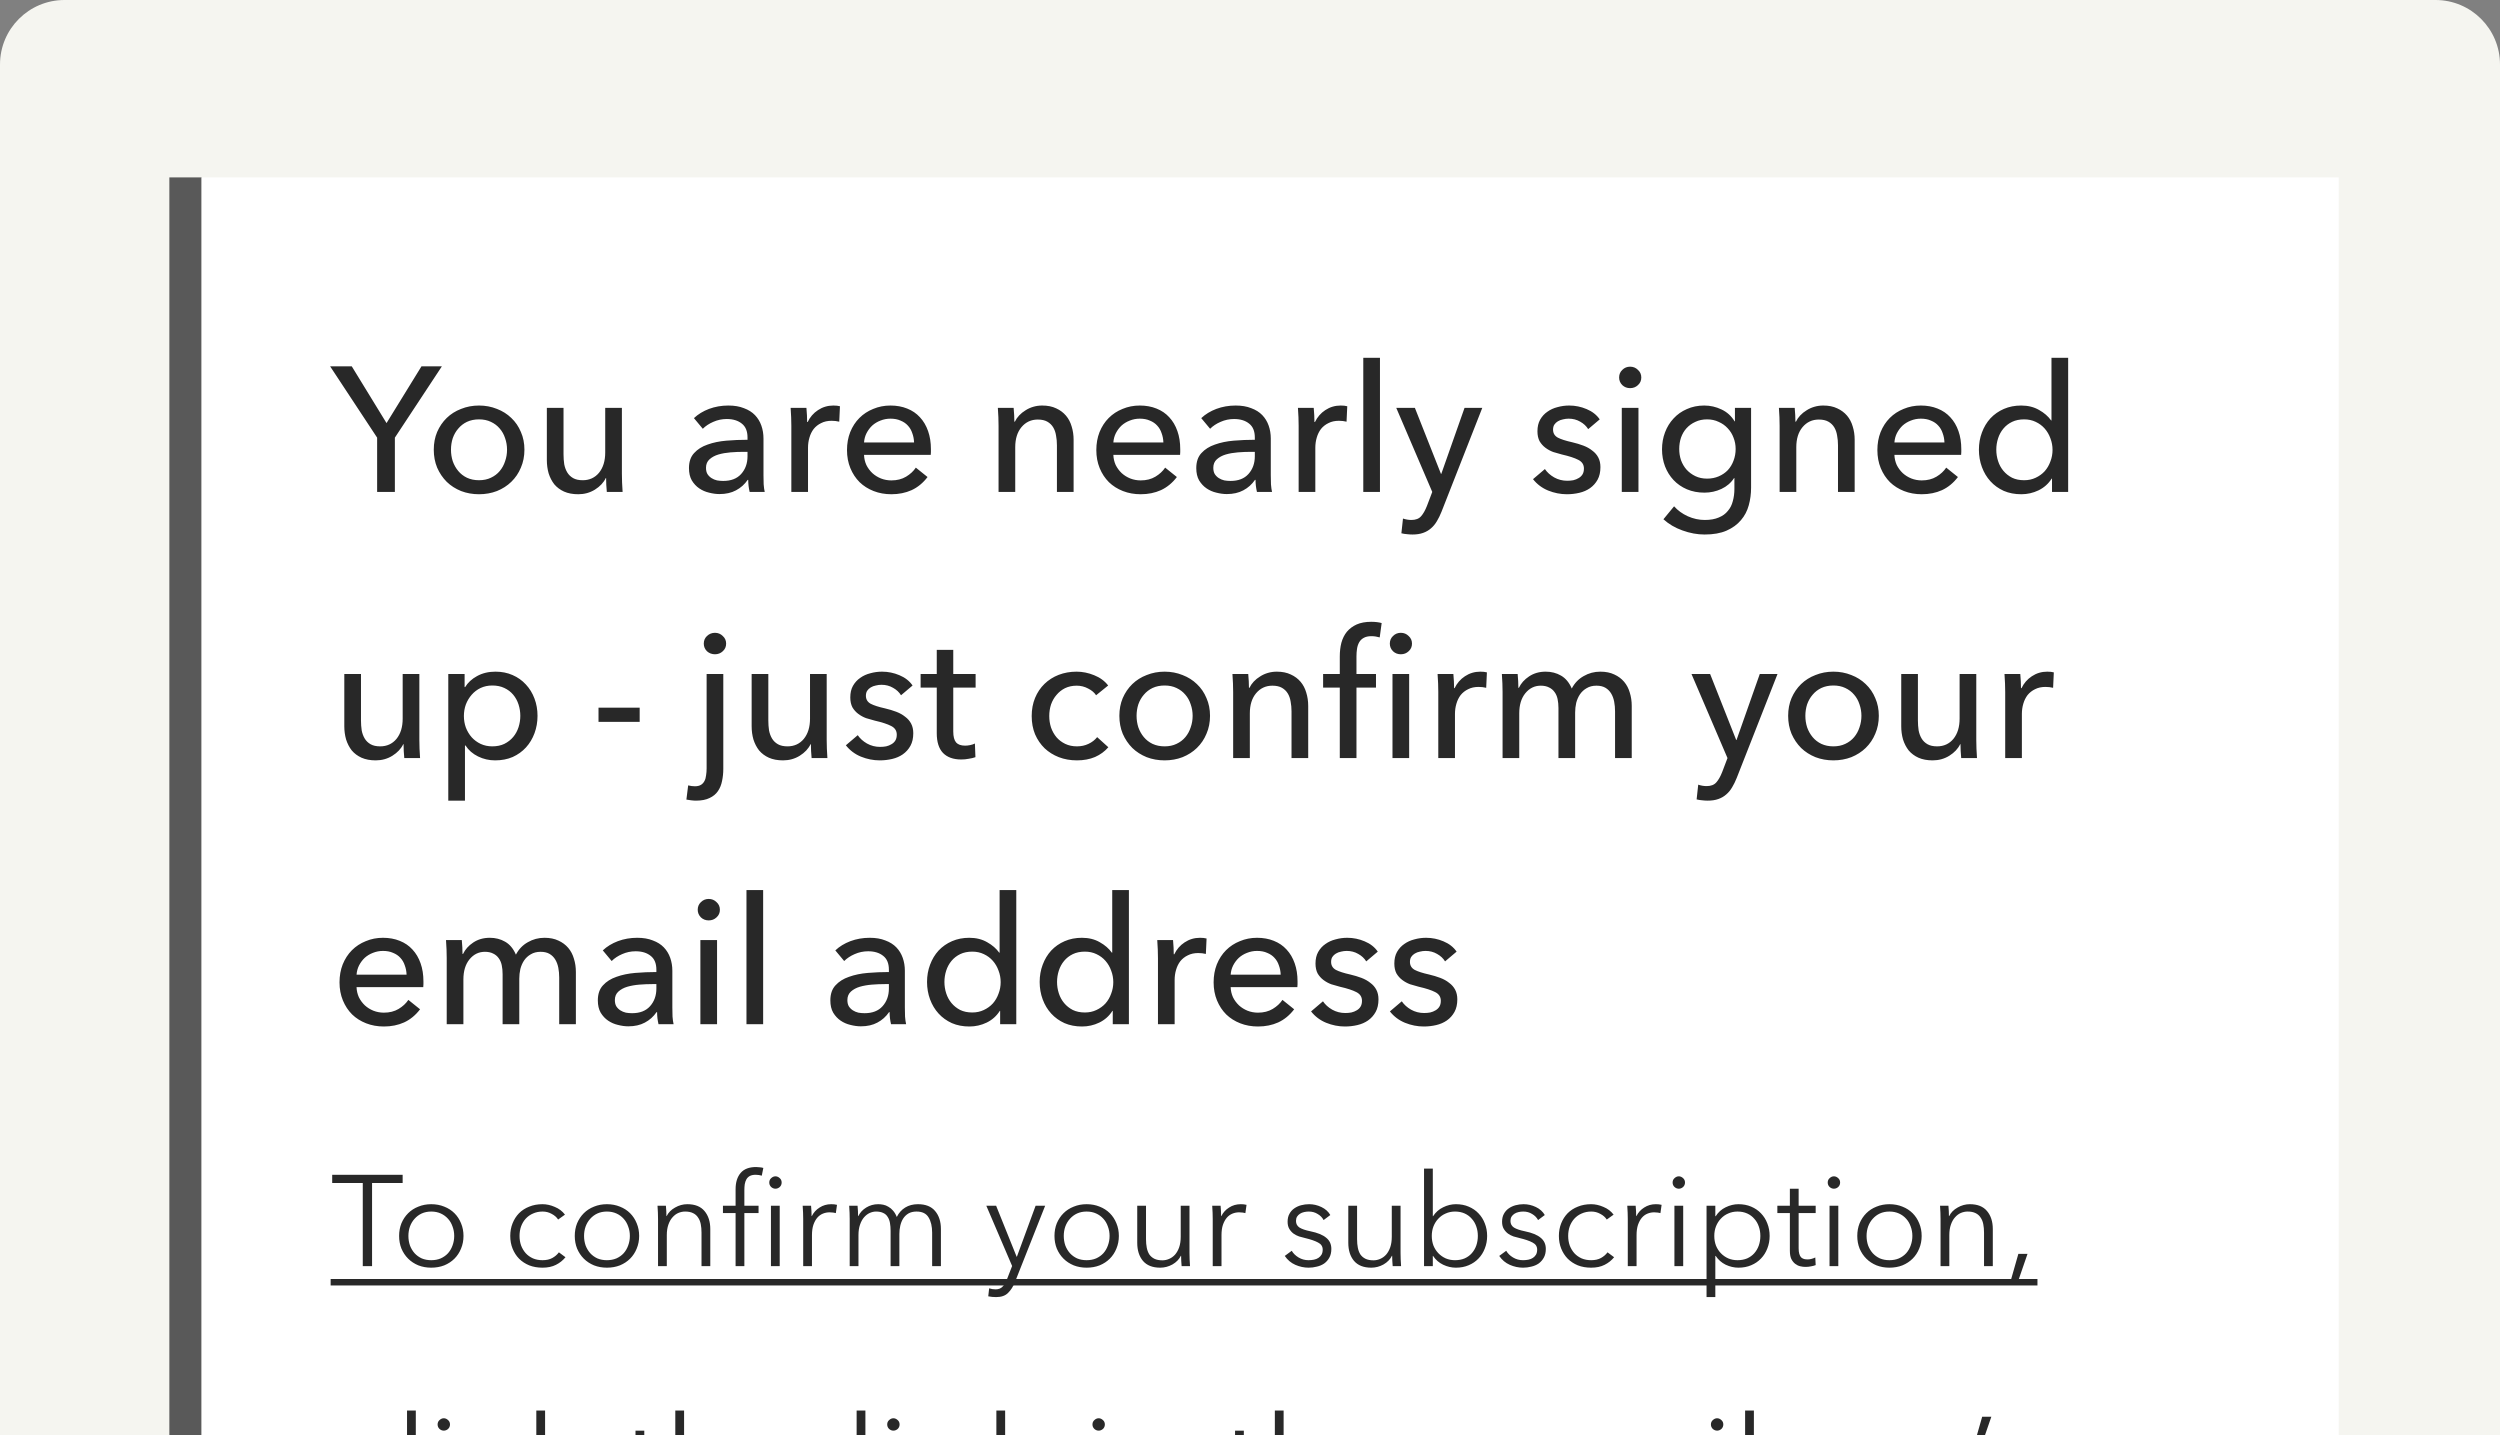 <svg width="310" height="178" viewBox="0 0 310 178" fill="none" xmlns="http://www.w3.org/2000/svg">
<rect x="0" y="0" width="310" height="178" fill="#808080" stroke="none"/>
<g clip-path="url(#clip0)">
<path d="M0 8C0 3.582 3.582 0 8 0H302C306.418 0 310 3.582 310 8V178H0V8Z" fill="#F5F5F0"/>
<rect x="21" y="22" width="4" height="221" fill="#595959"/>
<rect width="265" height="221" transform="translate(25 22)" fill="white"/>
<path d="M48.964 61H46.764V54.268L40.934 45.424H43.618L47.93 52.464L52.264 45.424H54.794L48.964 54.268V61ZM65.029 55.764C65.029 56.571 64.883 57.311 64.59 57.986C64.311 58.661 63.915 59.247 63.401 59.746C62.903 60.23 62.309 60.611 61.62 60.89C60.93 61.154 60.19 61.286 59.398 61.286C58.605 61.286 57.865 61.154 57.175 60.89C56.486 60.611 55.892 60.23 55.394 59.746C54.895 59.247 54.499 58.661 54.206 57.986C53.927 57.311 53.788 56.571 53.788 55.764C53.788 54.957 53.927 54.224 54.206 53.564C54.499 52.889 54.895 52.31 55.394 51.826C55.892 51.342 56.486 50.968 57.175 50.704C57.865 50.425 58.605 50.286 59.398 50.286C60.19 50.286 60.93 50.425 61.62 50.704C62.309 50.968 62.903 51.342 63.401 51.826C63.915 52.31 64.311 52.889 64.59 53.564C64.883 54.224 65.029 54.957 65.029 55.764ZM62.873 55.764C62.873 55.265 62.793 54.789 62.632 54.334C62.485 53.879 62.265 53.483 61.971 53.146C61.678 52.794 61.312 52.515 60.871 52.31C60.446 52.105 59.955 52.002 59.398 52.002C58.84 52.002 58.342 52.105 57.901 52.31C57.476 52.515 57.117 52.794 56.824 53.146C56.53 53.483 56.303 53.879 56.142 54.334C55.995 54.789 55.922 55.265 55.922 55.764C55.922 56.263 55.995 56.739 56.142 57.194C56.303 57.649 56.53 58.052 56.824 58.404C57.117 58.756 57.476 59.035 57.901 59.24C58.342 59.445 58.84 59.548 59.398 59.548C59.955 59.548 60.446 59.445 60.871 59.24C61.312 59.035 61.678 58.756 61.971 58.404C62.265 58.052 62.485 57.649 62.632 57.194C62.793 56.739 62.873 56.263 62.873 55.764ZM75.245 61C75.216 60.736 75.194 60.443 75.179 60.12C75.165 59.783 75.157 59.504 75.157 59.284H75.113C74.849 59.841 74.402 60.318 73.771 60.714C73.155 61.095 72.466 61.286 71.703 61.286C71.029 61.286 70.442 61.176 69.943 60.956C69.459 60.736 69.056 60.435 68.733 60.054C68.425 59.658 68.191 59.203 68.029 58.69C67.883 58.177 67.809 57.627 67.809 57.04V50.572H69.877V56.336C69.877 56.761 69.907 57.172 69.965 57.568C70.039 57.949 70.163 58.287 70.339 58.58C70.515 58.873 70.757 59.108 71.065 59.284C71.373 59.46 71.769 59.548 72.253 59.548C73.089 59.548 73.764 59.24 74.277 58.624C74.791 57.993 75.047 57.157 75.047 56.116V50.572H77.115V58.756C77.115 59.035 77.123 59.394 77.137 59.834C77.152 60.274 77.174 60.663 77.203 61H75.245ZM92.692 54.246C92.692 53.469 92.457 52.897 91.988 52.53C91.519 52.149 90.895 51.958 90.118 51.958C89.531 51.958 88.974 52.075 88.446 52.31C87.933 52.53 87.5 52.816 87.148 53.168L86.048 51.848C86.561 51.364 87.185 50.983 87.918 50.704C88.666 50.425 89.465 50.286 90.316 50.286C91.064 50.286 91.709 50.396 92.252 50.616C92.809 50.821 93.264 51.107 93.616 51.474C93.968 51.841 94.232 52.273 94.408 52.772C94.584 53.271 94.672 53.806 94.672 54.378V58.932C94.672 59.284 94.679 59.658 94.694 60.054C94.723 60.435 94.767 60.751 94.826 61H92.956C92.839 60.501 92.78 60.003 92.78 59.504H92.714C92.333 60.061 91.849 60.494 91.262 60.802C90.69 61.11 90.008 61.264 89.216 61.264C88.805 61.264 88.373 61.205 87.918 61.088C87.478 60.985 87.075 60.809 86.708 60.56C86.341 60.311 86.033 59.981 85.784 59.57C85.549 59.159 85.432 58.653 85.432 58.052C85.432 57.26 85.645 56.637 86.07 56.182C86.495 55.713 87.053 55.361 87.742 55.126C88.431 54.877 89.209 54.715 90.074 54.642C90.939 54.569 91.812 54.532 92.692 54.532V54.246ZM92.186 56.028C91.673 56.028 91.137 56.05 90.58 56.094C90.037 56.138 89.539 56.226 89.084 56.358C88.644 56.49 88.277 56.688 87.984 56.952C87.691 57.216 87.544 57.568 87.544 58.008C87.544 58.316 87.603 58.573 87.72 58.778C87.852 58.983 88.021 59.152 88.226 59.284C88.431 59.416 88.659 59.511 88.908 59.57C89.157 59.614 89.414 59.636 89.678 59.636C90.646 59.636 91.387 59.35 91.9 58.778C92.428 58.191 92.692 57.458 92.692 56.578V56.028H92.186ZM98.126 52.816C98.126 52.537 98.118 52.178 98.104 51.738C98.089 51.298 98.067 50.909 98.038 50.572H99.996C100.025 50.836 100.047 51.144 100.062 51.496C100.076 51.833 100.084 52.112 100.084 52.332H100.15C100.443 51.716 100.868 51.225 101.426 50.858C101.998 50.477 102.636 50.286 103.34 50.286C103.662 50.286 103.934 50.315 104.154 50.374L104.066 52.288C103.772 52.215 103.457 52.178 103.12 52.178C102.621 52.178 102.188 52.273 101.822 52.464C101.455 52.64 101.147 52.882 100.898 53.19C100.663 53.498 100.487 53.857 100.37 54.268C100.252 54.664 100.194 55.082 100.194 55.522V61H98.126V52.816ZM113.344 54.862C113.329 54.451 113.256 54.07 113.124 53.718C113.006 53.351 112.823 53.036 112.574 52.772C112.339 52.508 112.038 52.303 111.672 52.156C111.32 51.995 110.902 51.914 110.418 51.914C109.978 51.914 109.56 51.995 109.164 52.156C108.782 52.303 108.445 52.508 108.152 52.772C107.873 53.036 107.638 53.351 107.448 53.718C107.272 54.07 107.169 54.451 107.14 54.862H113.344ZM115.434 55.698C115.434 55.815 115.434 55.933 115.434 56.05C115.434 56.167 115.426 56.285 115.412 56.402H107.14C107.154 56.842 107.25 57.26 107.426 57.656C107.616 58.037 107.866 58.375 108.174 58.668C108.482 58.947 108.834 59.167 109.23 59.328C109.64 59.489 110.073 59.57 110.528 59.57C111.232 59.57 111.84 59.416 112.354 59.108C112.867 58.8 113.27 58.426 113.564 57.986L115.016 59.152C114.458 59.885 113.798 60.428 113.036 60.78C112.288 61.117 111.452 61.286 110.528 61.286C109.736 61.286 109.002 61.154 108.328 60.89C107.653 60.626 107.074 60.259 106.59 59.79C106.106 59.306 105.724 58.727 105.446 58.052C105.167 57.377 105.028 56.629 105.028 55.808C105.028 55.001 105.16 54.261 105.424 53.586C105.702 52.897 106.084 52.31 106.568 51.826C107.052 51.342 107.624 50.968 108.284 50.704C108.944 50.425 109.655 50.286 110.418 50.286C111.18 50.286 111.87 50.411 112.486 50.66C113.116 50.909 113.644 51.269 114.07 51.738C114.51 52.207 114.847 52.779 115.082 53.454C115.316 54.114 115.434 54.862 115.434 55.698ZM125.691 50.572C125.72 50.836 125.742 51.137 125.757 51.474C125.772 51.797 125.779 52.068 125.779 52.288H125.845C125.977 52.009 126.153 51.753 126.373 51.518C126.608 51.269 126.872 51.056 127.165 50.88C127.458 50.689 127.781 50.543 128.133 50.44C128.485 50.337 128.852 50.286 129.233 50.286C129.908 50.286 130.487 50.403 130.971 50.638C131.455 50.858 131.858 51.159 132.181 51.54C132.504 51.921 132.738 52.369 132.885 52.882C133.046 53.395 133.127 53.945 133.127 54.532V61H131.059V55.214C131.059 54.789 131.022 54.385 130.949 54.004C130.89 53.623 130.773 53.285 130.597 52.992C130.421 52.699 130.179 52.464 129.871 52.288C129.563 52.112 129.167 52.024 128.683 52.024C127.862 52.024 127.187 52.339 126.659 52.97C126.146 53.586 125.889 54.415 125.889 55.456V61H123.821V52.816C123.821 52.537 123.814 52.178 123.799 51.738C123.784 51.298 123.762 50.909 123.733 50.572H125.691ZM144.26 54.862C144.245 54.451 144.172 54.07 144.04 53.718C143.922 53.351 143.739 53.036 143.49 52.772C143.255 52.508 142.954 52.303 142.588 52.156C142.236 51.995 141.818 51.914 141.334 51.914C140.894 51.914 140.476 51.995 140.08 52.156C139.698 52.303 139.361 52.508 139.068 52.772C138.789 53.036 138.554 53.351 138.364 53.718C138.188 54.07 138.085 54.451 138.056 54.862H144.26ZM146.35 55.698C146.35 55.815 146.35 55.933 146.35 56.05C146.35 56.167 146.342 56.285 146.328 56.402H138.056C138.07 56.842 138.166 57.26 138.342 57.656C138.532 58.037 138.782 58.375 139.09 58.668C139.398 58.947 139.75 59.167 140.146 59.328C140.556 59.489 140.989 59.57 141.444 59.57C142.148 59.57 142.756 59.416 143.27 59.108C143.783 58.8 144.186 58.426 144.48 57.986L145.932 59.152C145.374 59.885 144.714 60.428 143.952 60.78C143.204 61.117 142.368 61.286 141.444 61.286C140.652 61.286 139.918 61.154 139.244 60.89C138.569 60.626 137.99 60.259 137.506 59.79C137.022 59.306 136.64 58.727 136.362 58.052C136.083 57.377 135.944 56.629 135.944 55.808C135.944 55.001 136.076 54.261 136.34 53.586C136.618 52.897 137 52.31 137.484 51.826C137.968 51.342 138.54 50.968 139.2 50.704C139.86 50.425 140.571 50.286 141.334 50.286C142.096 50.286 142.786 50.411 143.402 50.66C144.032 50.909 144.56 51.269 144.986 51.738C145.426 52.207 145.763 52.779 145.998 53.454C146.232 54.114 146.35 54.862 146.35 55.698ZM155.598 54.246C155.598 53.469 155.364 52.897 154.894 52.53C154.425 52.149 153.802 51.958 153.024 51.958C152.438 51.958 151.88 52.075 151.352 52.31C150.839 52.53 150.406 52.816 150.054 53.168L148.954 51.848C149.468 51.364 150.091 50.983 150.824 50.704C151.572 50.425 152.372 50.286 153.222 50.286C153.97 50.286 154.616 50.396 155.158 50.616C155.716 50.821 156.17 51.107 156.522 51.474C156.874 51.841 157.138 52.273 157.314 52.772C157.49 53.271 157.578 53.806 157.578 54.378V58.932C157.578 59.284 157.586 59.658 157.6 60.054C157.63 60.435 157.674 60.751 157.732 61H155.862C155.745 60.501 155.686 60.003 155.686 59.504H155.62C155.239 60.061 154.755 60.494 154.168 60.802C153.596 61.11 152.914 61.264 152.122 61.264C151.712 61.264 151.279 61.205 150.824 61.088C150.384 60.985 149.981 60.809 149.614 60.56C149.248 60.311 148.94 59.981 148.69 59.57C148.456 59.159 148.338 58.653 148.338 58.052C148.338 57.26 148.551 56.637 148.976 56.182C149.402 55.713 149.959 55.361 150.648 55.126C151.338 54.877 152.115 54.715 152.98 54.642C153.846 54.569 154.718 54.532 155.598 54.532V54.246ZM155.092 56.028C154.579 56.028 154.044 56.05 153.486 56.094C152.944 56.138 152.445 56.226 151.99 56.358C151.55 56.49 151.184 56.688 150.89 56.952C150.597 57.216 150.45 57.568 150.45 58.008C150.45 58.316 150.509 58.573 150.626 58.778C150.758 58.983 150.927 59.152 151.132 59.284C151.338 59.416 151.565 59.511 151.814 59.57C152.064 59.614 152.32 59.636 152.584 59.636C153.552 59.636 154.293 59.35 154.806 58.778C155.334 58.191 155.598 57.458 155.598 56.578V56.028H155.092ZM161.032 52.816C161.032 52.537 161.025 52.178 161.01 51.738C160.995 51.298 160.973 50.909 160.944 50.572H162.902C162.931 50.836 162.953 51.144 162.968 51.496C162.983 51.833 162.99 52.112 162.99 52.332H163.056C163.349 51.716 163.775 51.225 164.332 50.858C164.904 50.477 165.542 50.286 166.246 50.286C166.569 50.286 166.84 50.315 167.06 50.374L166.972 52.288C166.679 52.215 166.363 52.178 166.026 52.178C165.527 52.178 165.095 52.273 164.728 52.464C164.361 52.64 164.053 52.882 163.804 53.19C163.569 53.498 163.393 53.857 163.276 54.268C163.159 54.664 163.1 55.082 163.1 55.522V61H161.032V52.816ZM171.115 61H169.047V44.368H171.115V61ZM178.678 58.756H178.722L181.604 50.572H183.804L178.744 63.464C178.568 63.904 178.377 64.293 178.172 64.63C177.966 64.982 177.724 65.275 177.446 65.51C177.167 65.759 176.837 65.95 176.456 66.082C176.089 66.214 175.649 66.28 175.136 66.28C174.916 66.28 174.688 66.265 174.454 66.236C174.234 66.221 174.006 66.185 173.772 66.126L173.97 64.3C174.322 64.417 174.666 64.476 175.004 64.476C175.546 64.476 175.95 64.322 176.214 64.014C176.478 63.721 176.72 63.295 176.94 62.738L177.6 61L173.134 50.572H175.444L178.678 58.756ZM196.935 53.212C196.701 52.831 196.371 52.523 195.945 52.288C195.52 52.039 195.043 51.914 194.515 51.914C194.281 51.914 194.046 51.943 193.811 52.002C193.577 52.046 193.364 52.127 193.173 52.244C192.997 52.347 192.851 52.486 192.733 52.662C192.631 52.823 192.579 53.029 192.579 53.278C192.579 53.718 192.777 54.048 193.173 54.268C193.569 54.473 194.163 54.664 194.955 54.84C195.454 54.957 195.916 55.097 196.341 55.258C196.767 55.419 197.133 55.625 197.441 55.874C197.764 56.109 198.013 56.395 198.189 56.732C198.365 57.069 198.453 57.465 198.453 57.92C198.453 58.536 198.336 59.057 198.101 59.482C197.867 59.907 197.551 60.259 197.155 60.538C196.774 60.802 196.334 60.993 195.835 61.11C195.337 61.227 194.823 61.286 194.295 61.286C193.503 61.286 192.726 61.132 191.963 60.824C191.215 60.516 190.592 60.047 190.093 59.416L191.567 58.162C191.846 58.573 192.227 58.917 192.711 59.196C193.21 59.475 193.753 59.614 194.339 59.614C194.603 59.614 194.853 59.592 195.087 59.548C195.337 59.489 195.557 59.401 195.747 59.284C195.953 59.167 196.114 59.013 196.231 58.822C196.349 58.631 196.407 58.389 196.407 58.096C196.407 57.612 196.173 57.253 195.703 57.018C195.249 56.783 194.574 56.563 193.679 56.358C193.327 56.27 192.968 56.167 192.601 56.05C192.249 55.918 191.927 55.742 191.633 55.522C191.34 55.302 191.098 55.031 190.907 54.708C190.731 54.371 190.643 53.96 190.643 53.476C190.643 52.919 190.753 52.442 190.973 52.046C191.208 51.635 191.509 51.305 191.875 51.056C192.242 50.792 192.66 50.601 193.129 50.484C193.599 50.352 194.083 50.286 194.581 50.286C195.329 50.286 196.048 50.433 196.737 50.726C197.441 51.019 197.984 51.445 198.365 52.002L196.935 53.212ZM203.169 61H201.101V50.572H203.169V61ZM203.521 46.81C203.521 47.191 203.382 47.507 203.103 47.756C202.839 48.005 202.516 48.13 202.135 48.13C201.754 48.13 201.431 48.005 201.167 47.756C200.903 47.492 200.771 47.177 200.771 46.81C200.771 46.429 200.903 46.113 201.167 45.864C201.431 45.6 201.754 45.468 202.135 45.468C202.516 45.468 202.839 45.6 203.103 45.864C203.382 46.113 203.521 46.429 203.521 46.81ZM207.586 62.782C208.041 63.295 208.606 63.706 209.28 64.014C209.97 64.322 210.674 64.476 211.392 64.476C212.082 64.476 212.661 64.373 213.13 64.168C213.6 63.977 213.974 63.706 214.252 63.354C214.546 63.017 214.751 62.613 214.868 62.144C215 61.675 215.066 61.169 215.066 60.626V59.284H215.022C214.641 59.871 214.12 60.318 213.46 60.626C212.8 60.934 212.096 61.088 211.348 61.088C210.556 61.088 209.83 60.949 209.17 60.67C208.525 60.391 207.975 60.01 207.52 59.526C207.066 59.042 206.714 58.477 206.464 57.832C206.215 57.172 206.09 56.468 206.09 55.72C206.09 54.972 206.215 54.268 206.464 53.608C206.714 52.948 207.066 52.376 207.52 51.892C207.975 51.393 208.525 51.005 209.17 50.726C209.816 50.433 210.534 50.286 211.326 50.286C212.074 50.286 212.786 50.447 213.46 50.77C214.15 51.093 214.692 51.584 215.088 52.244H215.132V50.572H217.134V60.472C217.134 61.235 217.039 61.961 216.848 62.65C216.658 63.354 216.335 63.97 215.88 64.498C215.426 65.041 214.832 65.473 214.098 65.796C213.365 66.119 212.456 66.28 211.37 66.28C210.461 66.28 209.544 66.111 208.62 65.774C207.711 65.451 206.926 64.989 206.266 64.388L207.586 62.782ZM208.224 55.676C208.224 56.16 208.298 56.622 208.444 57.062C208.606 57.502 208.833 57.891 209.126 58.228C209.434 58.565 209.801 58.837 210.226 59.042C210.652 59.247 211.136 59.35 211.678 59.35C212.206 59.35 212.69 59.255 213.13 59.064C213.57 58.873 213.944 58.617 214.252 58.294C214.56 57.957 214.795 57.568 214.956 57.128C215.132 56.673 215.22 56.189 215.22 55.676C215.22 55.177 215.132 54.708 214.956 54.268C214.795 53.828 214.553 53.439 214.23 53.102C213.922 52.765 213.548 52.501 213.108 52.31C212.683 52.105 212.206 52.002 211.678 52.002C211.136 52.002 210.652 52.105 210.226 52.31C209.801 52.501 209.434 52.765 209.126 53.102C208.833 53.425 208.606 53.813 208.444 54.268C208.298 54.708 208.224 55.177 208.224 55.676ZM222.543 50.572C222.572 50.836 222.594 51.137 222.609 51.474C222.623 51.797 222.631 52.068 222.631 52.288H222.697C222.829 52.009 223.005 51.753 223.225 51.518C223.459 51.269 223.723 51.056 224.017 50.88C224.31 50.689 224.633 50.543 224.985 50.44C225.337 50.337 225.703 50.286 226.085 50.286C226.759 50.286 227.339 50.403 227.823 50.638C228.307 50.858 228.71 51.159 229.033 51.54C229.355 51.921 229.59 52.369 229.737 52.882C229.898 53.395 229.979 53.945 229.979 54.532V61H227.911V55.214C227.911 54.789 227.874 54.385 227.801 54.004C227.742 53.623 227.625 53.285 227.449 52.992C227.273 52.699 227.031 52.464 226.723 52.288C226.415 52.112 226.019 52.024 225.535 52.024C224.713 52.024 224.039 52.339 223.511 52.97C222.997 53.586 222.741 54.415 222.741 55.456V61H220.673V52.816C220.673 52.537 220.665 52.178 220.651 51.738C220.636 51.298 220.614 50.909 220.585 50.572H222.543ZM241.111 54.862C241.097 54.451 241.023 54.07 240.891 53.718C240.774 53.351 240.591 53.036 240.341 52.772C240.107 52.508 239.806 52.303 239.439 52.156C239.087 51.995 238.669 51.914 238.185 51.914C237.745 51.914 237.327 51.995 236.931 52.156C236.55 52.303 236.213 52.508 235.919 52.772C235.641 53.036 235.406 53.351 235.215 53.718C235.039 54.07 234.937 54.451 234.907 54.862H241.111ZM243.201 55.698C243.201 55.815 243.201 55.933 243.201 56.05C243.201 56.167 243.194 56.285 243.179 56.402H234.907C234.922 56.842 235.017 57.26 235.193 57.656C235.384 58.037 235.633 58.375 235.941 58.668C236.249 58.947 236.601 59.167 236.997 59.328C237.408 59.489 237.841 59.57 238.295 59.57C238.999 59.57 239.608 59.416 240.121 59.108C240.635 58.8 241.038 58.426 241.331 57.986L242.783 59.152C242.226 59.885 241.566 60.428 240.803 60.78C240.055 61.117 239.219 61.286 238.295 61.286C237.503 61.286 236.77 61.154 236.095 60.89C235.421 60.626 234.841 60.259 234.357 59.79C233.873 59.306 233.492 58.727 233.213 58.052C232.935 57.377 232.795 56.629 232.795 55.808C232.795 55.001 232.927 54.261 233.191 53.586C233.47 52.897 233.851 52.31 234.335 51.826C234.819 51.342 235.391 50.968 236.051 50.704C236.711 50.425 237.423 50.286 238.185 50.286C238.948 50.286 239.637 50.411 240.253 50.66C240.884 50.909 241.412 51.269 241.837 51.738C242.277 52.207 242.615 52.779 242.849 53.454C243.084 54.114 243.201 54.862 243.201 55.698ZM254.405 59.35C254.009 59.981 253.466 60.465 252.777 60.802C252.102 61.125 251.391 61.286 250.643 61.286C249.836 61.286 249.11 61.147 248.465 60.868C247.819 60.575 247.269 60.179 246.815 59.68C246.36 59.181 246.008 58.595 245.759 57.92C245.509 57.245 245.385 56.527 245.385 55.764C245.385 55.001 245.509 54.29 245.759 53.63C246.008 52.955 246.36 52.369 246.815 51.87C247.284 51.371 247.841 50.983 248.487 50.704C249.132 50.425 249.843 50.286 250.621 50.286C251.471 50.286 252.212 50.469 252.843 50.836C253.473 51.188 253.972 51.621 254.339 52.134H254.383V44.368H256.451V61H254.449V59.35H254.405ZM247.541 55.764C247.541 56.248 247.614 56.717 247.761 57.172C247.907 57.627 248.127 58.03 248.421 58.382C248.714 58.734 249.073 59.02 249.499 59.24C249.924 59.445 250.423 59.548 250.995 59.548C251.523 59.548 251.999 59.445 252.425 59.24C252.865 59.035 253.239 58.763 253.547 58.426C253.855 58.074 254.089 57.671 254.251 57.216C254.427 56.761 254.515 56.285 254.515 55.786C254.515 55.287 254.427 54.811 254.251 54.356C254.089 53.901 253.855 53.498 253.547 53.146C253.239 52.794 252.865 52.515 252.425 52.31C251.999 52.105 251.523 52.002 250.995 52.002C250.423 52.002 249.924 52.105 249.499 52.31C249.073 52.515 248.714 52.794 248.421 53.146C248.127 53.498 247.907 53.901 247.761 54.356C247.614 54.811 247.541 55.28 247.541 55.764ZM50.13 94C50.101 93.736 50.079 93.443 50.064 93.12C50.049 92.783 50.042 92.504 50.042 92.284H49.998C49.734 92.841 49.287 93.318 48.656 93.714C48.04 94.095 47.351 94.286 46.588 94.286C45.913 94.286 45.327 94.176 44.828 93.956C44.344 93.736 43.941 93.435 43.618 93.054C43.31 92.658 43.075 92.203 42.914 91.69C42.767 91.177 42.694 90.627 42.694 90.04V83.572H44.762V89.336C44.762 89.761 44.791 90.172 44.85 90.568C44.923 90.949 45.048 91.287 45.224 91.58C45.4 91.873 45.642 92.108 45.95 92.284C46.258 92.46 46.654 92.548 47.138 92.548C47.974 92.548 48.649 92.24 49.162 91.624C49.675 90.993 49.932 90.157 49.932 89.116V83.572H52V91.756C52 92.035 52.007 92.394 52.022 92.834C52.037 93.274 52.059 93.663 52.088 94H50.13ZM57.655 99.28H55.587V83.572H57.611V85.2H57.677C58.014 84.643 58.505 84.188 59.151 83.836C59.811 83.469 60.573 83.286 61.439 83.286C62.216 83.286 62.92 83.425 63.551 83.704C64.196 83.983 64.746 84.371 65.201 84.87C65.67 85.369 66.029 85.955 66.279 86.63C66.528 87.29 66.653 88.001 66.653 88.764C66.653 89.527 66.528 90.245 66.279 90.92C66.029 91.595 65.677 92.181 65.223 92.68C64.768 93.179 64.218 93.575 63.573 93.868C62.927 94.147 62.201 94.286 61.395 94.286C60.647 94.286 59.943 94.125 59.283 93.802C58.623 93.479 58.102 93.025 57.721 92.438H57.655V99.28ZM64.519 88.764C64.519 88.28 64.445 87.811 64.299 87.356C64.152 86.901 63.932 86.498 63.639 86.146C63.345 85.794 62.979 85.515 62.539 85.31C62.113 85.105 61.615 85.002 61.043 85.002C60.515 85.002 60.031 85.105 59.591 85.31C59.165 85.515 58.799 85.794 58.491 86.146C58.183 86.498 57.941 86.901 57.765 87.356C57.603 87.811 57.523 88.287 57.523 88.786C57.523 89.285 57.603 89.761 57.765 90.216C57.941 90.671 58.183 91.074 58.491 91.426C58.799 91.763 59.165 92.035 59.591 92.24C60.031 92.445 60.515 92.548 61.043 92.548C61.615 92.548 62.113 92.445 62.539 92.24C62.979 92.02 63.345 91.734 63.639 91.382C63.932 91.03 64.152 90.627 64.299 90.172C64.445 89.717 64.519 89.248 64.519 88.764ZM79.32 89.512H74.216V87.752H79.32V89.512ZM85.333 97.388C85.626 97.461 85.905 97.498 86.169 97.498C86.477 97.498 86.726 97.439 86.917 97.322C87.108 97.205 87.254 97.043 87.357 96.838C87.46 96.647 87.526 96.413 87.555 96.134C87.599 95.87 87.621 95.584 87.621 95.276V83.572H89.689V95.342C89.689 95.87 89.638 96.369 89.535 96.838C89.447 97.307 89.278 97.725 89.029 98.092C88.78 98.459 88.435 98.745 87.995 98.95C87.555 99.17 86.99 99.28 86.301 99.28C86.11 99.28 85.905 99.265 85.685 99.236C85.465 99.207 85.274 99.177 85.113 99.148L85.333 97.388ZM90.041 79.81C90.041 80.191 89.902 80.507 89.623 80.756C89.359 81.005 89.036 81.13 88.655 81.13C88.274 81.13 87.944 81.005 87.665 80.756C87.401 80.492 87.269 80.177 87.269 79.81C87.269 79.429 87.401 79.113 87.665 78.864C87.944 78.6 88.274 78.468 88.655 78.468C89.036 78.468 89.359 78.6 89.623 78.864C89.902 79.113 90.041 79.429 90.041 79.81ZM100.64 94C100.61 93.736 100.588 93.443 100.574 93.12C100.559 92.783 100.552 92.504 100.552 92.284H100.508C100.244 92.841 99.796 93.318 99.166 93.714C98.55 94.095 97.86 94.286 97.098 94.286C96.423 94.286 95.836 94.176 95.338 93.956C94.854 93.736 94.45 93.435 94.128 93.054C93.82 92.658 93.585 92.203 93.424 91.69C93.277 91.177 93.204 90.627 93.204 90.04V83.572H95.272V89.336C95.272 89.761 95.301 90.172 95.36 90.568C95.433 90.949 95.558 91.287 95.734 91.58C95.91 91.873 96.152 92.108 96.46 92.284C96.768 92.46 97.164 92.548 97.648 92.548C98.484 92.548 99.158 92.24 99.672 91.624C100.185 90.993 100.442 90.157 100.442 89.116V83.572H102.51V91.756C102.51 92.035 102.517 92.394 102.532 92.834C102.546 93.274 102.568 93.663 102.598 94H100.64ZM111.728 86.212C111.494 85.831 111.164 85.523 110.738 85.288C110.313 85.039 109.836 84.914 109.308 84.914C109.074 84.914 108.839 84.943 108.604 85.002C108.37 85.046 108.157 85.127 107.966 85.244C107.79 85.347 107.644 85.486 107.526 85.662C107.424 85.823 107.372 86.029 107.372 86.278C107.372 86.718 107.57 87.048 107.966 87.268C108.362 87.473 108.956 87.664 109.748 87.84C110.247 87.957 110.709 88.097 111.134 88.258C111.56 88.419 111.926 88.625 112.234 88.874C112.557 89.109 112.806 89.395 112.982 89.732C113.158 90.069 113.246 90.465 113.246 90.92C113.246 91.536 113.129 92.057 112.894 92.482C112.66 92.907 112.344 93.259 111.948 93.538C111.567 93.802 111.127 93.993 110.628 94.11C110.13 94.227 109.616 94.286 109.088 94.286C108.296 94.286 107.519 94.132 106.756 93.824C106.008 93.516 105.385 93.047 104.886 92.416L106.36 91.162C106.639 91.573 107.02 91.917 107.504 92.196C108.003 92.475 108.546 92.614 109.132 92.614C109.396 92.614 109.646 92.592 109.88 92.548C110.13 92.489 110.35 92.401 110.54 92.284C110.746 92.167 110.907 92.013 111.024 91.822C111.142 91.631 111.2 91.389 111.2 91.096C111.2 90.612 110.966 90.253 110.496 90.018C110.042 89.783 109.367 89.563 108.472 89.358C108.12 89.27 107.761 89.167 107.394 89.05C107.042 88.918 106.72 88.742 106.426 88.522C106.133 88.302 105.891 88.031 105.7 87.708C105.524 87.371 105.436 86.96 105.436 86.476C105.436 85.919 105.546 85.442 105.766 85.046C106.001 84.635 106.302 84.305 106.668 84.056C107.035 83.792 107.453 83.601 107.922 83.484C108.392 83.352 108.876 83.286 109.374 83.286C110.122 83.286 110.841 83.433 111.53 83.726C112.234 84.019 112.777 84.445 113.158 85.002L111.728 86.212ZM120.976 85.266H118.204V90.7C118.204 91.331 118.321 91.785 118.556 92.064C118.791 92.328 119.165 92.46 119.678 92.46C119.869 92.46 120.074 92.438 120.294 92.394C120.514 92.35 120.712 92.284 120.888 92.196L120.954 93.89C120.705 93.978 120.426 94.044 120.118 94.088C119.825 94.147 119.517 94.176 119.194 94.176C118.211 94.176 117.456 93.905 116.928 93.362C116.415 92.819 116.158 92.005 116.158 90.92V85.266H114.156V83.572H116.158V80.58H118.204V83.572H120.976V85.266ZM135.916 86.212C135.696 85.875 135.366 85.596 134.926 85.376C134.486 85.141 134.017 85.024 133.518 85.024C132.975 85.024 132.491 85.127 132.066 85.332C131.655 85.537 131.303 85.816 131.01 86.168C130.717 86.505 130.489 86.901 130.328 87.356C130.181 87.811 130.108 88.287 130.108 88.786C130.108 89.285 130.181 89.761 130.328 90.216C130.489 90.671 130.717 91.074 131.01 91.426C131.303 91.763 131.663 92.035 132.088 92.24C132.513 92.445 132.997 92.548 133.54 92.548C134.068 92.548 134.545 92.445 134.97 92.24C135.41 92.035 135.769 91.756 136.048 91.404L137.434 92.658C136.994 93.171 136.444 93.575 135.784 93.868C135.124 94.147 134.376 94.286 133.54 94.286C132.733 94.286 131.985 94.154 131.296 93.89C130.621 93.626 130.035 93.259 129.536 92.79C129.037 92.306 128.641 91.727 128.348 91.052C128.069 90.377 127.93 89.622 127.93 88.786C127.93 87.965 128.069 87.217 128.348 86.542C128.627 85.867 129.015 85.288 129.514 84.804C130.013 84.32 130.599 83.946 131.274 83.682C131.963 83.418 132.704 83.286 133.496 83.286C134.229 83.286 134.955 83.433 135.674 83.726C136.407 84.019 136.987 84.445 137.412 85.002L135.916 86.212ZM150.043 88.764C150.043 89.571 149.897 90.311 149.603 90.986C149.325 91.661 148.929 92.247 148.415 92.746C147.917 93.23 147.323 93.611 146.633 93.89C145.944 94.154 145.203 94.286 144.411 94.286C143.619 94.286 142.879 94.154 142.189 93.89C141.5 93.611 140.906 93.23 140.407 92.746C139.909 92.247 139.513 91.661 139.219 90.986C138.941 90.311 138.801 89.571 138.801 88.764C138.801 87.957 138.941 87.224 139.219 86.564C139.513 85.889 139.909 85.31 140.407 84.826C140.906 84.342 141.5 83.968 142.189 83.704C142.879 83.425 143.619 83.286 144.411 83.286C145.203 83.286 145.944 83.425 146.633 83.704C147.323 83.968 147.917 84.342 148.415 84.826C148.929 85.31 149.325 85.889 149.603 86.564C149.897 87.224 150.043 87.957 150.043 88.764ZM147.887 88.764C147.887 88.265 147.807 87.789 147.645 87.334C147.499 86.879 147.279 86.483 146.985 86.146C146.692 85.794 146.325 85.515 145.885 85.31C145.46 85.105 144.969 85.002 144.411 85.002C143.854 85.002 143.355 85.105 142.915 85.31C142.49 85.515 142.131 85.794 141.837 86.146C141.544 86.483 141.317 86.879 141.155 87.334C141.009 87.789 140.935 88.265 140.935 88.764C140.935 89.263 141.009 89.739 141.155 90.194C141.317 90.649 141.544 91.052 141.837 91.404C142.131 91.756 142.49 92.035 142.915 92.24C143.355 92.445 143.854 92.548 144.411 92.548C144.969 92.548 145.46 92.445 145.885 92.24C146.325 92.035 146.692 91.756 146.985 91.404C147.279 91.052 147.499 90.649 147.645 90.194C147.807 89.739 147.887 89.263 147.887 88.764ZM154.781 83.572C154.81 83.836 154.832 84.137 154.847 84.474C154.862 84.797 154.869 85.068 154.869 85.288H154.935C155.067 85.009 155.243 84.753 155.463 84.518C155.698 84.269 155.962 84.056 156.255 83.88C156.548 83.689 156.871 83.543 157.223 83.44C157.575 83.337 157.942 83.286 158.323 83.286C158.998 83.286 159.577 83.403 160.061 83.638C160.545 83.858 160.948 84.159 161.271 84.54C161.594 84.921 161.828 85.369 161.975 85.882C162.136 86.395 162.217 86.945 162.217 87.532V94H160.149V88.214C160.149 87.789 160.112 87.385 160.039 87.004C159.98 86.623 159.863 86.285 159.687 85.992C159.511 85.699 159.269 85.464 158.961 85.288C158.653 85.112 158.257 85.024 157.773 85.024C156.952 85.024 156.277 85.339 155.749 85.97C155.236 86.586 154.979 87.415 154.979 88.456V94H152.911V85.816C152.911 85.537 152.904 85.178 152.889 84.738C152.874 84.298 152.852 83.909 152.823 83.572H154.781ZM170.622 85.266H168.202V94H166.134V85.266H164.066V83.572H166.134V81.394C166.134 80.778 166.2 80.213 166.332 79.7C166.478 79.172 166.706 78.717 167.014 78.336C167.336 77.955 167.74 77.654 168.224 77.434C168.722 77.214 169.324 77.104 170.028 77.104C170.526 77.104 170.959 77.155 171.326 77.258L171.084 79.04C170.922 78.996 170.761 78.959 170.6 78.93C170.438 78.901 170.255 78.886 170.05 78.886C169.654 78.886 169.331 78.959 169.082 79.106C168.847 79.238 168.664 79.421 168.532 79.656C168.4 79.891 168.312 80.162 168.268 80.47C168.224 80.763 168.202 81.071 168.202 81.394V83.572H170.622V85.266ZM174.736 94H172.668V83.572H174.736V94ZM175.088 79.81C175.088 80.191 174.948 80.507 174.67 80.756C174.406 81.005 174.083 81.13 173.702 81.13C173.32 81.13 172.998 81.005 172.734 80.756C172.47 80.492 172.338 80.177 172.338 79.81C172.338 79.429 172.47 79.113 172.734 78.864C172.998 78.6 173.32 78.468 173.702 78.468C174.083 78.468 174.406 78.6 174.67 78.864C174.948 79.113 175.088 79.429 175.088 79.81ZM178.348 85.816C178.348 85.537 178.341 85.178 178.326 84.738C178.312 84.298 178.29 83.909 178.26 83.572H180.218C180.248 83.836 180.27 84.144 180.284 84.496C180.299 84.833 180.306 85.112 180.306 85.332H180.372C180.666 84.716 181.091 84.225 181.648 83.858C182.22 83.477 182.858 83.286 183.562 83.286C183.885 83.286 184.156 83.315 184.376 83.374L184.288 85.288C183.995 85.215 183.68 85.178 183.342 85.178C182.844 85.178 182.411 85.273 182.044 85.464C181.678 85.64 181.37 85.882 181.12 86.19C180.886 86.498 180.71 86.857 180.592 87.268C180.475 87.664 180.416 88.082 180.416 88.522V94H178.348V85.816ZM188.343 85.288C188.607 84.731 189.025 84.261 189.597 83.88C190.184 83.484 190.873 83.286 191.665 83.286C192.369 83.286 193 83.447 193.557 83.77C194.129 84.093 194.576 84.628 194.899 85.376C195.251 84.701 195.742 84.188 196.373 83.836C197.004 83.469 197.693 83.286 198.441 83.286C199.116 83.286 199.695 83.403 200.179 83.638C200.663 83.858 201.066 84.159 201.389 84.54C201.712 84.921 201.946 85.369 202.093 85.882C202.254 86.395 202.335 86.945 202.335 87.532V94H200.267V88.214C200.267 87.789 200.23 87.385 200.157 87.004C200.084 86.623 199.959 86.285 199.783 85.992C199.607 85.699 199.372 85.464 199.079 85.288C198.786 85.112 198.412 85.024 197.957 85.024C197.488 85.024 197.084 85.127 196.747 85.332C196.41 85.523 196.131 85.779 195.911 86.102C195.706 86.41 195.552 86.762 195.449 87.158C195.361 87.554 195.317 87.957 195.317 88.368V94H193.249V87.796C193.249 87.385 193.212 87.011 193.139 86.674C193.066 86.337 192.941 86.051 192.765 85.816C192.589 85.567 192.362 85.376 192.083 85.244C191.804 85.097 191.46 85.024 191.049 85.024C190.286 85.024 189.648 85.339 189.135 85.97C188.636 86.586 188.387 87.415 188.387 88.456V94H186.319V85.816C186.319 85.537 186.312 85.178 186.297 84.738C186.282 84.298 186.26 83.909 186.231 83.572H188.189C188.218 83.836 188.24 84.137 188.255 84.474C188.27 84.797 188.277 85.068 188.277 85.288H188.343ZM215.287 91.756H215.331L218.213 83.572H220.413L215.353 96.464C215.177 96.904 214.986 97.293 214.781 97.63C214.576 97.982 214.334 98.275 214.055 98.51C213.776 98.759 213.446 98.95 213.065 99.082C212.698 99.214 212.258 99.28 211.745 99.28C211.525 99.28 211.298 99.265 211.063 99.236C210.843 99.221 210.616 99.185 210.381 99.126L210.579 97.3C210.931 97.417 211.276 97.476 211.613 97.476C212.156 97.476 212.559 97.322 212.823 97.014C213.087 96.721 213.329 96.295 213.549 95.738L214.209 94L209.743 83.572H212.053L215.287 91.756ZM232.973 88.764C232.973 89.571 232.826 90.311 232.533 90.986C232.254 91.661 231.858 92.247 231.345 92.746C230.846 93.23 230.252 93.611 229.563 93.89C228.874 94.154 228.133 94.286 227.341 94.286C226.549 94.286 225.808 94.154 225.119 93.89C224.43 93.611 223.836 93.23 223.337 92.746C222.838 92.247 222.442 91.661 222.149 90.986C221.87 90.311 221.731 89.571 221.731 88.764C221.731 87.957 221.87 87.224 222.149 86.564C222.442 85.889 222.838 85.31 223.337 84.826C223.836 84.342 224.43 83.968 225.119 83.704C225.808 83.425 226.549 83.286 227.341 83.286C228.133 83.286 228.874 83.425 229.563 83.704C230.252 83.968 230.846 84.342 231.345 84.826C231.858 85.31 232.254 85.889 232.533 86.564C232.826 87.224 232.973 87.957 232.973 88.764ZM230.817 88.764C230.817 88.265 230.736 87.789 230.575 87.334C230.428 86.879 230.208 86.483 229.915 86.146C229.622 85.794 229.255 85.515 228.815 85.31C228.39 85.105 227.898 85.002 227.341 85.002C226.784 85.002 226.285 85.105 225.845 85.31C225.42 85.515 225.06 85.794 224.767 86.146C224.474 86.483 224.246 86.879 224.085 87.334C223.938 87.789 223.865 88.265 223.865 88.764C223.865 89.263 223.938 89.739 224.085 90.194C224.246 90.649 224.474 91.052 224.767 91.404C225.06 91.756 225.42 92.035 225.845 92.24C226.285 92.445 226.784 92.548 227.341 92.548C227.898 92.548 228.39 92.445 228.815 92.24C229.255 92.035 229.622 91.756 229.915 91.404C230.208 91.052 230.428 90.649 230.575 90.194C230.736 89.739 230.817 89.263 230.817 88.764ZM243.189 94C243.159 93.736 243.137 93.443 243.123 93.12C243.108 92.783 243.101 92.504 243.101 92.284H243.057C242.793 92.841 242.345 93.318 241.715 93.714C241.099 94.095 240.409 94.286 239.647 94.286C238.972 94.286 238.385 94.176 237.887 93.956C237.403 93.736 236.999 93.435 236.677 93.054C236.369 92.658 236.134 92.203 235.973 91.69C235.826 91.177 235.753 90.627 235.753 90.04V83.572H237.821V89.336C237.821 89.761 237.85 90.172 237.909 90.568C237.982 90.949 238.107 91.287 238.283 91.58C238.459 91.873 238.701 92.108 239.009 92.284C239.317 92.46 239.713 92.548 240.197 92.548C241.033 92.548 241.707 92.24 242.221 91.624C242.734 90.993 242.991 90.157 242.991 89.116V83.572H245.059V91.756C245.059 92.035 245.066 92.394 245.081 92.834C245.095 93.274 245.117 93.663 245.147 94H243.189ZM248.645 85.816C248.645 85.537 248.638 85.178 248.623 84.738C248.609 84.298 248.587 83.909 248.557 83.572H250.515C250.545 83.836 250.567 84.144 250.581 84.496C250.596 84.833 250.603 85.112 250.603 85.332H250.669C250.963 84.716 251.388 84.225 251.945 83.858C252.517 83.477 253.155 83.286 253.859 83.286C254.182 83.286 254.453 83.315 254.673 83.374L254.585 85.288C254.292 85.215 253.977 85.178 253.639 85.178C253.141 85.178 252.708 85.273 252.341 85.464C251.975 85.64 251.667 85.882 251.417 86.19C251.183 86.498 251.007 86.857 250.889 87.268C250.772 87.664 250.713 88.082 250.713 88.522V94H248.645V85.816ZM50.416 120.862C50.401 120.451 50.328 120.07 50.196 119.718C50.079 119.351 49.895 119.036 49.646 118.772C49.411 118.508 49.111 118.303 48.744 118.156C48.392 117.995 47.974 117.914 47.49 117.914C47.05 117.914 46.632 117.995 46.236 118.156C45.855 118.303 45.517 118.508 45.224 118.772C44.945 119.036 44.711 119.351 44.52 119.718C44.344 120.07 44.241 120.451 44.212 120.862H50.416ZM52.506 121.698C52.506 121.815 52.506 121.933 52.506 122.05C52.506 122.167 52.499 122.285 52.484 122.402H44.212C44.227 122.842 44.322 123.26 44.498 123.656C44.689 124.037 44.938 124.375 45.246 124.668C45.554 124.947 45.906 125.167 46.302 125.328C46.713 125.489 47.145 125.57 47.6 125.57C48.304 125.57 48.913 125.416 49.426 125.108C49.939 124.8 50.343 124.426 50.636 123.986L52.088 125.152C51.531 125.885 50.871 126.428 50.108 126.78C49.36 127.117 48.524 127.286 47.6 127.286C46.808 127.286 46.075 127.154 45.4 126.89C44.725 126.626 44.146 126.259 43.662 125.79C43.178 125.306 42.797 124.727 42.518 124.052C42.239 123.377 42.1 122.629 42.1 121.808C42.1 121.001 42.232 120.261 42.496 119.586C42.775 118.897 43.156 118.31 43.64 117.826C44.124 117.342 44.696 116.968 45.356 116.704C46.016 116.425 46.727 116.286 47.49 116.286C48.253 116.286 48.942 116.411 49.558 116.66C50.189 116.909 50.717 117.269 51.142 117.738C51.582 118.207 51.919 118.779 52.154 119.454C52.389 120.114 52.506 120.862 52.506 121.698ZM57.417 118.288C57.681 117.731 58.099 117.261 58.671 116.88C59.258 116.484 59.947 116.286 60.739 116.286C61.443 116.286 62.074 116.447 62.631 116.77C63.203 117.093 63.651 117.628 63.973 118.376C64.325 117.701 64.817 117.188 65.447 116.836C66.078 116.469 66.767 116.286 67.515 116.286C68.19 116.286 68.769 116.403 69.253 116.638C69.737 116.858 70.141 117.159 70.463 117.54C70.786 117.921 71.021 118.369 71.167 118.882C71.329 119.395 71.409 119.945 71.409 120.532V127H69.341V121.214C69.341 120.789 69.305 120.385 69.231 120.004C69.158 119.623 69.033 119.285 68.857 118.992C68.681 118.699 68.447 118.464 68.153 118.288C67.86 118.112 67.486 118.024 67.031 118.024C66.562 118.024 66.159 118.127 65.821 118.332C65.484 118.523 65.205 118.779 64.985 119.102C64.78 119.41 64.626 119.762 64.523 120.158C64.435 120.554 64.391 120.957 64.391 121.368V127H62.323V120.796C62.323 120.385 62.287 120.011 62.213 119.674C62.14 119.337 62.015 119.051 61.839 118.816C61.663 118.567 61.436 118.376 61.157 118.244C60.879 118.097 60.534 118.024 60.123 118.024C59.361 118.024 58.723 118.339 58.209 118.97C57.711 119.586 57.461 120.415 57.461 121.456V127H55.393V118.816C55.393 118.537 55.386 118.178 55.371 117.738C55.357 117.298 55.335 116.909 55.305 116.572H57.263C57.293 116.836 57.315 117.137 57.329 117.474C57.344 117.797 57.351 118.068 57.351 118.288H57.417ZM81.391 120.246C81.391 119.469 81.156 118.897 80.687 118.53C80.218 118.149 79.594 117.958 78.817 117.958C78.231 117.958 77.673 118.075 77.145 118.31C76.632 118.53 76.199 118.816 75.847 119.168L74.747 117.848C75.26 117.364 75.884 116.983 76.617 116.704C77.365 116.425 78.165 116.286 79.015 116.286C79.763 116.286 80.409 116.396 80.951 116.616C81.508 116.821 81.963 117.107 82.315 117.474C82.667 117.841 82.931 118.273 83.107 118.772C83.283 119.271 83.371 119.806 83.371 120.378V124.932C83.371 125.284 83.379 125.658 83.393 126.054C83.422 126.435 83.466 126.751 83.525 127H81.655C81.538 126.501 81.479 126.003 81.479 125.504H81.413C81.032 126.061 80.548 126.494 79.961 126.802C79.389 127.11 78.707 127.264 77.915 127.264C77.504 127.264 77.072 127.205 76.617 127.088C76.177 126.985 75.774 126.809 75.407 126.56C75.04 126.311 74.733 125.981 74.483 125.57C74.249 125.159 74.131 124.653 74.131 124.052C74.131 123.26 74.344 122.637 74.769 122.182C75.195 121.713 75.752 121.361 76.441 121.126C77.13 120.877 77.908 120.715 78.773 120.642C79.638 120.569 80.511 120.532 81.391 120.532V120.246ZM80.885 122.028C80.372 122.028 79.837 122.05 79.279 122.094C78.737 122.138 78.238 122.226 77.783 122.358C77.343 122.49 76.977 122.688 76.683 122.952C76.39 123.216 76.243 123.568 76.243 124.008C76.243 124.316 76.302 124.573 76.419 124.778C76.551 124.983 76.72 125.152 76.925 125.284C77.13 125.416 77.358 125.511 77.607 125.57C77.856 125.614 78.113 125.636 78.377 125.636C79.345 125.636 80.086 125.35 80.599 124.778C81.127 124.191 81.391 123.458 81.391 122.578V122.028H80.885ZM88.915 127H86.847V116.572H88.915V127ZM89.267 112.81C89.267 113.191 89.128 113.507 88.849 113.756C88.585 114.005 88.262 114.13 87.881 114.13C87.5 114.13 87.177 114.005 86.913 113.756C86.649 113.492 86.517 113.177 86.517 112.81C86.517 112.429 86.649 112.113 86.913 111.864C87.177 111.6 87.5 111.468 87.881 111.468C88.262 111.468 88.585 111.6 88.849 111.864C89.128 112.113 89.267 112.429 89.267 112.81ZM94.63 127H92.562V110.368H94.63V127ZM110.223 120.246C110.223 119.469 109.989 118.897 109.519 118.53C109.05 118.149 108.427 117.958 107.649 117.958C107.063 117.958 106.505 118.075 105.977 118.31C105.464 118.53 105.031 118.816 104.679 119.168L103.579 117.848C104.093 117.364 104.716 116.983 105.449 116.704C106.197 116.425 106.997 116.286 107.847 116.286C108.595 116.286 109.241 116.396 109.783 116.616C110.341 116.821 110.795 117.107 111.147 117.474C111.499 117.841 111.763 118.273 111.939 118.772C112.115 119.271 112.203 119.806 112.203 120.378V124.932C112.203 125.284 112.211 125.658 112.225 126.054C112.255 126.435 112.299 126.751 112.357 127H110.487C110.37 126.501 110.311 126.003 110.311 125.504H110.245C109.864 126.061 109.38 126.494 108.793 126.802C108.221 127.11 107.539 127.264 106.747 127.264C106.337 127.264 105.904 127.205 105.449 127.088C105.009 126.985 104.606 126.809 104.239 126.56C103.873 126.311 103.565 125.981 103.315 125.57C103.081 125.159 102.963 124.653 102.963 124.052C102.963 123.26 103.176 122.637 103.601 122.182C104.027 121.713 104.584 121.361 105.273 121.126C105.963 120.877 106.74 120.715 107.605 120.642C108.471 120.569 109.343 120.532 110.223 120.532V120.246ZM109.717 122.028C109.204 122.028 108.669 122.05 108.111 122.094C107.569 122.138 107.07 122.226 106.615 122.358C106.175 122.49 105.809 122.688 105.515 122.952C105.222 123.216 105.075 123.568 105.075 124.008C105.075 124.316 105.134 124.573 105.251 124.778C105.383 124.983 105.552 125.152 105.757 125.284C105.963 125.416 106.19 125.511 106.439 125.57C106.689 125.614 106.945 125.636 107.209 125.636C108.177 125.636 108.918 125.35 109.431 124.778C109.959 124.191 110.223 123.458 110.223 122.578V122.028H109.717ZM123.973 125.35C123.577 125.981 123.034 126.465 122.345 126.802C121.67 127.125 120.959 127.286 120.211 127.286C119.404 127.286 118.678 127.147 118.033 126.868C117.388 126.575 116.838 126.179 116.383 125.68C115.928 125.181 115.576 124.595 115.327 123.92C115.078 123.245 114.953 122.527 114.953 121.764C114.953 121.001 115.078 120.29 115.327 119.63C115.576 118.955 115.928 118.369 116.383 117.87C116.852 117.371 117.41 116.983 118.055 116.704C118.7 116.425 119.412 116.286 120.189 116.286C121.04 116.286 121.78 116.469 122.411 116.836C123.042 117.188 123.54 117.621 123.907 118.134H123.951V110.368H126.019V127H124.017V125.35H123.973ZM117.109 121.764C117.109 122.248 117.182 122.717 117.329 123.172C117.476 123.627 117.696 124.03 117.989 124.382C118.282 124.734 118.642 125.02 119.067 125.24C119.492 125.445 119.991 125.548 120.563 125.548C121.091 125.548 121.568 125.445 121.993 125.24C122.433 125.035 122.807 124.763 123.115 124.426C123.423 124.074 123.658 123.671 123.819 123.216C123.995 122.761 124.083 122.285 124.083 121.786C124.083 121.287 123.995 120.811 123.819 120.356C123.658 119.901 123.423 119.498 123.115 119.146C122.807 118.794 122.433 118.515 121.993 118.31C121.568 118.105 121.091 118.002 120.563 118.002C119.991 118.002 119.492 118.105 119.067 118.31C118.642 118.515 118.282 118.794 117.989 119.146C117.696 119.498 117.476 119.901 117.329 120.356C117.182 120.811 117.109 121.28 117.109 121.764ZM137.938 125.35C137.542 125.981 136.999 126.465 136.31 126.802C135.635 127.125 134.924 127.286 134.176 127.286C133.369 127.286 132.643 127.147 131.998 126.868C131.353 126.575 130.803 126.179 130.348 125.68C129.893 125.181 129.541 124.595 129.292 123.92C129.043 123.245 128.918 122.527 128.918 121.764C128.918 121.001 129.043 120.29 129.292 119.63C129.541 118.955 129.893 118.369 130.348 117.87C130.817 117.371 131.375 116.983 132.02 116.704C132.665 116.425 133.377 116.286 134.154 116.286C135.005 116.286 135.745 116.469 136.376 116.836C137.007 117.188 137.505 117.621 137.872 118.134H137.916V110.368H139.984V127H137.982V125.35H137.938ZM131.074 121.764C131.074 122.248 131.147 122.717 131.294 123.172C131.441 123.627 131.661 124.03 131.954 124.382C132.247 124.734 132.607 125.02 133.032 125.24C133.457 125.445 133.956 125.548 134.528 125.548C135.056 125.548 135.533 125.445 135.958 125.24C136.398 125.035 136.772 124.763 137.08 124.426C137.388 124.074 137.623 123.671 137.784 123.216C137.96 122.761 138.048 122.285 138.048 121.786C138.048 121.287 137.96 120.811 137.784 120.356C137.623 119.901 137.388 119.498 137.08 119.146C136.772 118.794 136.398 118.515 135.958 118.31C135.533 118.105 135.056 118.002 134.528 118.002C133.956 118.002 133.457 118.105 133.032 118.31C132.607 118.515 132.247 118.794 131.954 119.146C131.661 119.498 131.441 119.901 131.294 120.356C131.147 120.811 131.074 121.28 131.074 121.764ZM143.587 118.816C143.587 118.537 143.579 118.178 143.565 117.738C143.55 117.298 143.528 116.909 143.499 116.572H145.457C145.486 116.836 145.508 117.144 145.523 117.496C145.537 117.833 145.545 118.112 145.545 118.332H145.611C145.904 117.716 146.329 117.225 146.887 116.858C147.459 116.477 148.097 116.286 148.801 116.286C149.123 116.286 149.395 116.315 149.615 116.374L149.527 118.288C149.233 118.215 148.918 118.178 148.581 118.178C148.082 118.178 147.649 118.273 147.283 118.464C146.916 118.64 146.608 118.882 146.359 119.19C146.124 119.498 145.948 119.857 145.831 120.268C145.713 120.664 145.655 121.082 145.655 121.522V127H143.587V118.816ZM158.805 120.862C158.79 120.451 158.717 120.07 158.585 119.718C158.467 119.351 158.284 119.036 158.035 118.772C157.8 118.508 157.499 118.303 157.133 118.156C156.781 117.995 156.363 117.914 155.879 117.914C155.439 117.914 155.021 117.995 154.625 118.156C154.243 118.303 153.906 118.508 153.613 118.772C153.334 119.036 153.099 119.351 152.909 119.718C152.733 120.07 152.63 120.451 152.601 120.862H158.805ZM160.895 121.698C160.895 121.815 160.895 121.933 160.895 122.05C160.895 122.167 160.887 122.285 160.873 122.402H152.601C152.615 122.842 152.711 123.26 152.887 123.656C153.077 124.037 153.327 124.375 153.635 124.668C153.943 124.947 154.295 125.167 154.691 125.328C155.101 125.489 155.534 125.57 155.989 125.57C156.693 125.57 157.301 125.416 157.815 125.108C158.328 124.8 158.731 124.426 159.025 123.986L160.477 125.152C159.919 125.885 159.259 126.428 158.497 126.78C157.749 127.117 156.913 127.286 155.989 127.286C155.197 127.286 154.463 127.154 153.789 126.89C153.114 126.626 152.535 126.259 152.051 125.79C151.567 125.306 151.185 124.727 150.907 124.052C150.628 123.377 150.489 122.629 150.489 121.808C150.489 121.001 150.621 120.261 150.885 119.586C151.163 118.897 151.545 118.31 152.029 117.826C152.513 117.342 153.085 116.968 153.745 116.704C154.405 116.425 155.116 116.286 155.879 116.286C156.641 116.286 157.331 116.411 157.947 116.66C158.577 116.909 159.105 117.269 159.531 117.738C159.971 118.207 160.308 118.779 160.543 119.454C160.777 120.114 160.895 120.862 160.895 121.698ZM169.414 119.212C169.179 118.831 168.849 118.523 168.424 118.288C167.999 118.039 167.522 117.914 166.994 117.914C166.759 117.914 166.525 117.943 166.29 118.002C166.055 118.046 165.843 118.127 165.652 118.244C165.476 118.347 165.329 118.486 165.212 118.662C165.109 118.823 165.058 119.029 165.058 119.278C165.058 119.718 165.256 120.048 165.652 120.268C166.048 120.473 166.642 120.664 167.434 120.84C167.933 120.957 168.395 121.097 168.82 121.258C169.245 121.419 169.612 121.625 169.92 121.874C170.243 122.109 170.492 122.395 170.668 122.732C170.844 123.069 170.932 123.465 170.932 123.92C170.932 124.536 170.815 125.057 170.58 125.482C170.345 125.907 170.03 126.259 169.634 126.538C169.253 126.802 168.813 126.993 168.314 127.11C167.815 127.227 167.302 127.286 166.774 127.286C165.982 127.286 165.205 127.132 164.442 126.824C163.694 126.516 163.071 126.047 162.572 125.416L164.046 124.162C164.325 124.573 164.706 124.917 165.19 125.196C165.689 125.475 166.231 125.614 166.818 125.614C167.082 125.614 167.331 125.592 167.566 125.548C167.815 125.489 168.035 125.401 168.226 125.284C168.431 125.167 168.593 125.013 168.71 124.822C168.827 124.631 168.886 124.389 168.886 124.096C168.886 123.612 168.651 123.253 168.182 123.018C167.727 122.783 167.053 122.563 166.158 122.358C165.806 122.27 165.447 122.167 165.08 122.05C164.728 121.918 164.405 121.742 164.112 121.522C163.819 121.302 163.577 121.031 163.386 120.708C163.21 120.371 163.122 119.96 163.122 119.476C163.122 118.919 163.232 118.442 163.452 118.046C163.687 117.635 163.987 117.305 164.354 117.056C164.721 116.792 165.139 116.601 165.608 116.484C166.077 116.352 166.561 116.286 167.06 116.286C167.808 116.286 168.527 116.433 169.216 116.726C169.92 117.019 170.463 117.445 170.844 118.002L169.414 119.212ZM179.189 119.212C178.955 118.831 178.625 118.523 178.199 118.288C177.774 118.039 177.297 117.914 176.769 117.914C176.535 117.914 176.3 117.943 176.065 118.002C175.831 118.046 175.618 118.127 175.427 118.244C175.251 118.347 175.105 118.486 174.987 118.662C174.885 118.823 174.833 119.029 174.833 119.278C174.833 119.718 175.031 120.048 175.427 120.268C175.823 120.473 176.417 120.664 177.209 120.84C177.708 120.957 178.17 121.097 178.595 121.258C179.021 121.419 179.387 121.625 179.695 121.874C180.018 122.109 180.267 122.395 180.443 122.732C180.619 123.069 180.707 123.465 180.707 123.92C180.707 124.536 180.59 125.057 180.355 125.482C180.121 125.907 179.805 126.259 179.409 126.538C179.028 126.802 178.588 126.993 178.089 127.11C177.591 127.227 177.077 127.286 176.549 127.286C175.757 127.286 174.98 127.132 174.217 126.824C173.469 126.516 172.846 126.047 172.347 125.416L173.821 124.162C174.1 124.573 174.481 124.917 174.965 125.196C175.464 125.475 176.007 125.614 176.593 125.614C176.857 125.614 177.107 125.592 177.341 125.548C177.591 125.489 177.811 125.401 178.001 125.284C178.207 125.167 178.368 125.013 178.485 124.822C178.603 124.631 178.661 124.389 178.661 124.096C178.661 123.612 178.427 123.253 177.957 123.018C177.503 122.783 176.828 122.563 175.933 122.358C175.581 122.27 175.222 122.167 174.855 122.05C174.503 121.918 174.181 121.742 173.887 121.522C173.594 121.302 173.352 121.031 173.161 120.708C172.985 120.371 172.897 119.96 172.897 119.476C172.897 118.919 173.007 118.442 173.227 118.046C173.462 117.635 173.763 117.305 174.129 117.056C174.496 116.792 174.914 116.601 175.383 116.484C175.853 116.352 176.337 116.286 176.835 116.286C177.583 116.286 178.302 116.433 178.991 116.726C179.695 117.019 180.238 117.445 180.619 118.002L179.189 119.212Z" fill="#282828"/>
<path d="M46.136 157H44.984V146.696H41.192V145.672H49.928V146.696H46.136V157ZM57.474 153.256C57.474 153.821 57.372 154.344 57.17 154.824C56.978 155.304 56.706 155.72 56.354 156.072C56.002 156.424 55.58 156.701 55.09 156.904C54.599 157.096 54.06 157.192 53.474 157.192C52.898 157.192 52.364 157.096 51.874 156.904C51.383 156.701 50.962 156.424 50.61 156.072C50.258 155.72 49.98 155.304 49.778 154.824C49.586 154.344 49.49 153.821 49.49 153.256C49.49 152.691 49.586 152.168 49.778 151.688C49.98 151.208 50.258 150.792 50.61 150.44C50.962 150.088 51.383 149.816 51.874 149.624C52.364 149.421 52.898 149.32 53.474 149.32C54.06 149.32 54.599 149.421 55.09 149.624C55.58 149.816 56.002 150.088 56.354 150.44C56.706 150.792 56.978 151.208 57.17 151.688C57.372 152.168 57.474 152.691 57.474 153.256ZM56.322 153.256C56.322 152.84 56.252 152.451 56.114 152.088C55.986 151.715 55.799 151.395 55.554 151.128C55.308 150.851 55.01 150.632 54.658 150.472C54.306 150.312 53.911 150.232 53.474 150.232C53.036 150.232 52.642 150.312 52.29 150.472C51.948 150.632 51.655 150.851 51.41 151.128C51.164 151.395 50.972 151.715 50.834 152.088C50.706 152.451 50.642 152.84 50.642 153.256C50.642 153.672 50.706 154.067 50.834 154.44C50.972 154.803 51.164 155.123 51.41 155.4C51.655 155.667 51.948 155.88 52.29 156.04C52.642 156.189 53.036 156.264 53.474 156.264C53.911 156.264 54.306 156.189 54.658 156.04C55.01 155.88 55.308 155.667 55.554 155.4C55.799 155.123 55.986 154.803 56.114 154.44C56.252 154.067 56.322 153.672 56.322 153.256ZM69.207 151.224C69.026 150.936 68.759 150.701 68.407 150.52C68.066 150.328 67.692 150.232 67.287 150.232C66.85 150.232 66.455 150.312 66.103 150.472C65.751 150.621 65.447 150.835 65.191 151.112C64.946 151.379 64.754 151.699 64.615 152.072C64.487 152.435 64.423 152.829 64.423 153.256C64.423 153.683 64.487 154.077 64.615 154.44C64.754 154.803 64.946 155.123 65.191 155.4C65.436 155.667 65.735 155.88 66.087 156.04C66.439 156.189 66.834 156.264 67.271 156.264C67.751 156.264 68.156 156.173 68.487 155.992C68.818 155.811 69.09 155.576 69.303 155.288L70.119 155.896C69.799 156.291 69.404 156.605 68.935 156.84C68.476 157.075 67.922 157.192 67.271 157.192C66.663 157.192 66.114 157.096 65.623 156.904C65.132 156.701 64.711 156.424 64.359 156.072C64.018 155.72 63.751 155.304 63.559 154.824C63.367 154.344 63.271 153.821 63.271 153.256C63.271 152.691 63.367 152.168 63.559 151.688C63.751 151.208 64.018 150.792 64.359 150.44C64.711 150.088 65.132 149.816 65.623 149.624C66.114 149.421 66.663 149.32 67.271 149.32C67.772 149.32 68.279 149.432 68.791 149.656C69.314 149.869 69.735 150.189 70.055 150.616L69.207 151.224ZM79.255 153.256C79.255 153.821 79.154 154.344 78.951 154.824C78.759 155.304 78.487 155.72 78.135 156.072C77.783 156.424 77.362 156.701 76.871 156.904C76.38 157.096 75.842 157.192 75.255 157.192C74.679 157.192 74.146 157.096 73.655 156.904C73.164 156.701 72.743 156.424 72.391 156.072C72.039 155.72 71.762 155.304 71.559 154.824C71.367 154.344 71.271 153.821 71.271 153.256C71.271 152.691 71.367 152.168 71.559 151.688C71.762 151.208 72.039 150.792 72.391 150.44C72.743 150.088 73.164 149.816 73.655 149.624C74.146 149.421 74.679 149.32 75.255 149.32C75.842 149.32 76.38 149.421 76.871 149.624C77.362 149.816 77.783 150.088 78.135 150.44C78.487 150.792 78.759 151.208 78.951 151.688C79.154 152.168 79.255 152.691 79.255 153.256ZM78.103 153.256C78.103 152.84 78.034 152.451 77.895 152.088C77.767 151.715 77.58 151.395 77.335 151.128C77.09 150.851 76.791 150.632 76.439 150.472C76.087 150.312 75.692 150.232 75.255 150.232C74.818 150.232 74.423 150.312 74.071 150.472C73.73 150.632 73.436 150.851 73.191 151.128C72.946 151.395 72.754 151.715 72.615 152.088C72.487 152.451 72.423 152.84 72.423 153.256C72.423 153.672 72.487 154.067 72.615 154.44C72.754 154.803 72.946 155.123 73.191 155.4C73.436 155.667 73.73 155.88 74.071 156.04C74.423 156.189 74.818 156.264 75.255 156.264C75.692 156.264 76.087 156.189 76.439 156.04C76.791 155.88 77.09 155.667 77.335 155.4C77.58 155.123 77.767 154.803 77.895 154.44C78.034 154.067 78.103 153.672 78.103 153.256ZM82.572 149.512C82.594 149.715 82.61 149.939 82.62 150.184C82.631 150.429 82.636 150.632 82.636 150.792H82.668C82.882 150.355 83.228 150.003 83.708 149.736C84.188 149.459 84.695 149.32 85.228 149.32C86.178 149.32 86.887 149.603 87.356 150.168C87.836 150.733 88.076 151.48 88.076 152.408V157H86.988V152.856C86.988 152.461 86.956 152.104 86.892 151.784C86.828 151.464 86.716 151.192 86.556 150.968C86.407 150.733 86.199 150.552 85.932 150.424C85.676 150.296 85.351 150.232 84.956 150.232C84.668 150.232 84.386 150.291 84.108 150.408C83.842 150.525 83.602 150.707 83.388 150.952C83.175 151.187 83.004 151.491 82.876 151.864C82.748 152.227 82.684 152.659 82.684 153.16V157H81.596V151.16C81.596 150.957 81.591 150.696 81.58 150.376C81.57 150.056 81.554 149.768 81.532 149.512H82.572ZM96.685 157H95.597V149.512H96.685V157ZM96.925 146.632C96.925 146.856 96.845 147.043 96.685 147.192C96.525 147.331 96.349 147.4 96.157 147.4C95.965 147.4 95.789 147.331 95.629 147.192C95.469 147.043 95.389 146.856 95.389 146.632C95.389 146.408 95.469 146.227 95.629 146.088C95.789 145.939 95.965 145.864 96.157 145.864C96.349 145.864 96.525 145.939 96.685 146.088C96.845 146.227 96.925 146.408 96.925 146.632ZM94.061 150.424H92.301V157H91.213V150.424H89.645V149.512H91.213V147.464C91.213 146.611 91.421 145.939 91.837 145.448C92.253 144.957 92.893 144.712 93.757 144.712C93.896 144.712 94.045 144.723 94.205 144.744C94.365 144.755 94.514 144.781 94.653 144.824L94.461 145.784C94.344 145.752 94.227 145.725 94.109 145.704C93.992 145.683 93.859 145.672 93.709 145.672C93.421 145.672 93.181 145.72 92.989 145.816C92.808 145.912 92.664 146.051 92.557 146.232C92.461 146.403 92.392 146.605 92.349 146.84C92.317 147.075 92.301 147.325 92.301 147.592V149.512H94.061V150.424ZM99.596 151.16C99.596 150.957 99.591 150.696 99.58 150.376C99.57 150.056 99.554 149.768 99.532 149.512H100.572C100.594 149.715 100.61 149.939 100.62 150.184C100.631 150.429 100.636 150.632 100.636 150.792H100.668C100.882 150.355 101.202 150.003 101.628 149.736C102.055 149.459 102.535 149.32 103.068 149.32C103.207 149.32 103.33 149.325 103.436 149.336C103.554 149.347 103.671 149.368 103.788 149.4L103.644 150.424C103.58 150.403 103.474 150.381 103.324 150.36C103.175 150.339 103.026 150.328 102.876 150.328C102.588 150.328 102.311 150.381 102.044 150.488C101.778 150.595 101.543 150.765 101.34 151C101.148 151.224 100.988 151.517 100.86 151.88C100.743 152.232 100.684 152.659 100.684 153.16V157H99.596V151.16ZM106.434 150.792C106.647 150.355 106.973 150.003 107.41 149.736C107.858 149.459 108.354 149.32 108.898 149.32C109.101 149.32 109.309 149.341 109.522 149.384C109.746 149.427 109.959 149.512 110.162 149.64C110.375 149.757 110.567 149.917 110.738 150.12C110.919 150.323 111.074 150.584 111.202 150.904C111.458 150.392 111.805 150.003 112.242 149.736C112.69 149.459 113.218 149.32 113.826 149.32C114.775 149.32 115.485 149.603 115.954 150.168C116.434 150.733 116.674 151.48 116.674 152.408V157H115.586V152.856C115.586 152.067 115.437 151.432 115.138 150.952C114.85 150.472 114.354 150.232 113.65 150.232C113.255 150.232 112.919 150.312 112.642 150.472C112.375 150.632 112.157 150.845 111.986 151.112C111.826 151.368 111.709 151.661 111.634 151.992C111.559 152.323 111.522 152.664 111.522 153.016V157H110.434V152.632C110.434 152.269 110.407 151.939 110.354 151.64C110.301 151.341 110.205 151.091 110.066 150.888C109.938 150.675 109.757 150.515 109.522 150.408C109.287 150.291 108.989 150.232 108.626 150.232C108.37 150.232 108.109 150.291 107.842 150.408C107.586 150.525 107.351 150.707 107.138 150.952C106.935 151.187 106.77 151.491 106.642 151.864C106.514 152.227 106.45 152.659 106.45 153.16V157H105.362V151.16C105.362 150.957 105.357 150.696 105.346 150.376C105.335 150.056 105.319 149.768 105.298 149.512H106.338C106.359 149.715 106.375 149.939 106.386 150.184C106.397 150.429 106.402 150.632 106.402 150.792H106.434ZM126.063 155.832H126.095L128.415 149.512H129.599L125.871 158.936C125.647 159.512 125.359 159.971 125.007 160.312C124.666 160.664 124.17 160.84 123.519 160.84C123.188 160.84 122.863 160.808 122.543 160.744L122.655 159.752C122.911 159.837 123.178 159.88 123.455 159.88C123.828 159.88 124.122 159.763 124.335 159.528C124.548 159.304 124.735 158.979 124.895 158.552L125.503 156.984L122.303 149.512H123.519L126.063 155.832ZM138.739 153.256C138.739 153.821 138.638 154.344 138.435 154.824C138.243 155.304 137.971 155.72 137.619 156.072C137.267 156.424 136.846 156.701 136.355 156.904C135.865 157.096 135.326 157.192 134.739 157.192C134.163 157.192 133.63 157.096 133.139 156.904C132.649 156.701 132.227 156.424 131.875 156.072C131.523 155.72 131.246 155.304 131.043 154.824C130.851 154.344 130.755 153.821 130.755 153.256C130.755 152.691 130.851 152.168 131.043 151.688C131.246 151.208 131.523 150.792 131.875 150.44C132.227 150.088 132.649 149.816 133.139 149.624C133.63 149.421 134.163 149.32 134.739 149.32C135.326 149.32 135.865 149.421 136.355 149.624C136.846 149.816 137.267 150.088 137.619 150.44C137.971 150.792 138.243 151.208 138.435 151.688C138.638 152.168 138.739 152.691 138.739 153.256ZM137.587 153.256C137.587 152.84 137.518 152.451 137.379 152.088C137.251 151.715 137.065 151.395 136.819 151.128C136.574 150.851 136.275 150.632 135.923 150.472C135.571 150.312 135.177 150.232 134.739 150.232C134.302 150.232 133.907 150.312 133.555 150.472C133.214 150.632 132.921 150.851 132.675 151.128C132.43 151.395 132.238 151.715 132.099 152.088C131.971 152.451 131.907 152.84 131.907 153.256C131.907 153.672 131.971 154.067 132.099 154.44C132.238 154.803 132.43 155.123 132.675 155.4C132.921 155.667 133.214 155.88 133.555 156.04C133.907 156.189 134.302 156.264 134.739 156.264C135.177 156.264 135.571 156.189 135.923 156.04C136.275 155.88 136.574 155.667 136.819 155.4C137.065 155.123 137.251 154.803 137.379 154.44C137.518 154.067 137.587 153.672 137.587 153.256ZM146.521 157C146.499 156.797 146.483 156.573 146.473 156.328C146.462 156.083 146.457 155.88 146.457 155.72H146.425C146.211 156.157 145.865 156.515 145.385 156.792C144.905 157.059 144.398 157.192 143.865 157.192C142.915 157.192 142.201 156.909 141.721 156.344C141.251 155.779 141.017 155.032 141.017 154.104V149.512H142.105V153.656C142.105 154.051 142.137 154.408 142.201 154.728C142.265 155.048 142.371 155.325 142.521 155.56C142.681 155.784 142.889 155.96 143.145 156.088C143.411 156.216 143.742 156.28 144.137 156.28C144.425 156.28 144.702 156.221 144.969 156.104C145.246 155.987 145.491 155.811 145.705 155.576C145.918 155.331 146.089 155.027 146.217 154.664C146.345 154.291 146.409 153.853 146.409 153.352V149.512H147.497V155.352C147.497 155.555 147.502 155.816 147.513 156.136C147.523 156.456 147.539 156.744 147.561 157H146.521ZM150.378 151.16C150.378 150.957 150.372 150.696 150.362 150.376C150.351 150.056 150.335 149.768 150.314 149.512H151.354C151.375 149.715 151.391 149.939 151.402 150.184C151.412 150.429 151.418 150.632 151.418 150.792H151.45C151.663 150.355 151.983 150.003 152.41 149.736C152.836 149.459 153.316 149.32 153.85 149.32C153.988 149.32 154.111 149.325 154.218 149.336C154.335 149.347 154.452 149.368 154.57 149.4L154.426 150.424C154.362 150.403 154.255 150.381 154.106 150.36C153.956 150.339 153.807 150.328 153.658 150.328C153.37 150.328 153.092 150.381 152.826 150.488C152.559 150.595 152.324 150.765 152.122 151C151.93 151.224 151.77 151.517 151.642 151.88C151.524 152.232 151.466 152.659 151.466 153.16V157H150.378V151.16ZM164.127 151.288C163.967 150.979 163.722 150.728 163.391 150.536C163.071 150.333 162.703 150.232 162.287 150.232C162.095 150.232 161.903 150.253 161.711 150.296C161.519 150.339 161.348 150.408 161.199 150.504C161.05 150.6 160.927 150.723 160.831 150.872C160.746 151.021 160.703 151.197 160.703 151.4C160.703 151.752 160.847 152.024 161.135 152.216C161.423 152.397 161.876 152.552 162.495 152.68C163.38 152.861 164.031 153.128 164.447 153.48C164.874 153.821 165.087 154.285 165.087 154.872C165.087 155.299 165.002 155.661 164.831 155.96C164.671 156.248 164.458 156.488 164.191 156.68C163.924 156.861 163.62 156.989 163.279 157.064C162.948 157.149 162.612 157.192 162.271 157.192C161.706 157.192 161.156 157.075 160.623 156.84C160.09 156.605 159.652 156.237 159.311 155.736L160.175 155.096C160.367 155.427 160.65 155.704 161.023 155.928C161.396 156.152 161.807 156.264 162.255 156.264C162.49 156.264 162.714 156.243 162.927 156.2C163.14 156.157 163.327 156.083 163.487 155.976C163.647 155.869 163.775 155.736 163.871 155.576C163.967 155.405 164.015 155.197 164.015 154.952C164.015 154.557 163.823 154.264 163.439 154.072C163.066 153.869 162.522 153.683 161.807 153.512C161.583 153.459 161.343 153.395 161.087 153.32C160.842 153.235 160.612 153.117 160.399 152.968C160.186 152.808 160.01 152.611 159.871 152.376C159.732 152.141 159.663 151.848 159.663 151.496C159.663 151.112 159.738 150.787 159.887 150.52C160.036 150.243 160.234 150.019 160.479 149.848C160.735 149.667 161.023 149.533 161.343 149.448C161.663 149.363 161.994 149.32 162.335 149.32C162.858 149.32 163.364 149.437 163.855 149.672C164.346 149.907 164.714 150.237 164.959 150.664L164.127 151.288ZM172.693 157C172.671 156.797 172.655 156.573 172.645 156.328C172.634 156.083 172.629 155.88 172.629 155.72H172.597C172.383 156.157 172.037 156.515 171.557 156.792C171.077 157.059 170.57 157.192 170.036 157.192C169.087 157.192 168.373 156.909 167.893 156.344C167.423 155.779 167.189 155.032 167.189 154.104V149.512H168.277V153.656C168.277 154.051 168.309 154.408 168.373 154.728C168.437 155.048 168.543 155.325 168.693 155.56C168.853 155.784 169.061 155.96 169.317 156.088C169.583 156.216 169.914 156.28 170.309 156.28C170.597 156.28 170.874 156.221 171.141 156.104C171.418 155.987 171.663 155.811 171.877 155.576C172.09 155.331 172.261 155.027 172.389 154.664C172.517 154.291 172.581 153.853 172.581 153.352V149.512H173.669V155.352C173.669 155.555 173.674 155.816 173.685 156.136C173.695 156.456 173.711 156.744 173.733 157H172.693ZM177.669 155.736V157H176.581V144.904H177.669V150.808H177.701C178.021 150.317 178.437 149.949 178.949 149.704C179.461 149.448 179.989 149.32 180.533 149.32C181.12 149.32 181.648 149.421 182.117 149.624C182.597 149.827 183.003 150.104 183.333 150.456C183.675 150.808 183.936 151.224 184.117 151.704C184.309 152.184 184.405 152.701 184.405 153.256C184.405 153.811 184.309 154.328 184.117 154.808C183.936 155.288 183.675 155.704 183.333 156.056C183.003 156.408 182.597 156.685 182.117 156.888C181.648 157.091 181.12 157.192 180.533 157.192C179.989 157.192 179.461 157.069 178.949 156.824C178.437 156.579 178.021 156.216 177.701 155.736H177.669ZM183.253 153.256C183.253 152.84 183.189 152.451 183.061 152.088C182.933 151.715 182.747 151.395 182.501 151.128C182.267 150.851 181.973 150.632 181.621 150.472C181.269 150.312 180.869 150.232 180.421 150.232C180.005 150.232 179.621 150.312 179.269 150.472C178.917 150.621 178.613 150.835 178.357 151.112C178.101 151.379 177.899 151.699 177.749 152.072C177.611 152.435 177.541 152.829 177.541 153.256C177.541 153.683 177.611 154.083 177.749 154.456C177.899 154.819 178.101 155.133 178.357 155.4C178.613 155.667 178.917 155.88 179.269 156.04C179.621 156.189 180.005 156.264 180.421 156.264C180.869 156.264 181.269 156.189 181.621 156.04C181.973 155.88 182.267 155.667 182.501 155.4C182.747 155.123 182.933 154.803 183.061 154.44C183.189 154.067 183.253 153.672 183.253 153.256ZM190.721 151.288C190.561 150.979 190.316 150.728 189.985 150.536C189.665 150.333 189.297 150.232 188.881 150.232C188.689 150.232 188.497 150.253 188.305 150.296C188.113 150.339 187.942 150.408 187.793 150.504C187.644 150.6 187.521 150.723 187.425 150.872C187.34 151.021 187.297 151.197 187.297 151.4C187.297 151.752 187.441 152.024 187.729 152.216C188.017 152.397 188.47 152.552 189.089 152.68C189.974 152.861 190.625 153.128 191.041 153.48C191.468 153.821 191.681 154.285 191.681 154.872C191.681 155.299 191.596 155.661 191.425 155.96C191.265 156.248 191.052 156.488 190.785 156.68C190.518 156.861 190.214 156.989 189.873 157.064C189.542 157.149 189.206 157.192 188.865 157.192C188.3 157.192 187.75 157.075 187.217 156.84C186.684 156.605 186.246 156.237 185.905 155.736L186.769 155.096C186.961 155.427 187.244 155.704 187.617 155.928C187.99 156.152 188.401 156.264 188.849 156.264C189.084 156.264 189.308 156.243 189.521 156.2C189.734 156.157 189.921 156.083 190.081 155.976C190.241 155.869 190.369 155.736 190.465 155.576C190.561 155.405 190.609 155.197 190.609 154.952C190.609 154.557 190.417 154.264 190.033 154.072C189.66 153.869 189.116 153.683 188.401 153.512C188.177 153.459 187.937 153.395 187.681 153.32C187.436 153.235 187.206 153.117 186.993 152.968C186.78 152.808 186.604 152.611 186.465 152.376C186.326 152.141 186.257 151.848 186.257 151.496C186.257 151.112 186.332 150.787 186.481 150.52C186.63 150.243 186.828 150.019 187.073 149.848C187.329 149.667 187.617 149.533 187.937 149.448C188.257 149.363 188.588 149.32 188.929 149.32C189.452 149.32 189.958 149.437 190.449 149.672C190.94 149.907 191.308 150.237 191.553 150.664L190.721 151.288ZM199.238 151.224C199.057 150.936 198.79 150.701 198.438 150.52C198.097 150.328 197.724 150.232 197.318 150.232C196.881 150.232 196.486 150.312 196.134 150.472C195.782 150.621 195.478 150.835 195.222 151.112C194.977 151.379 194.785 151.699 194.646 152.072C194.518 152.435 194.454 152.829 194.454 153.256C194.454 153.683 194.518 154.077 194.646 154.44C194.785 154.803 194.977 155.123 195.222 155.4C195.468 155.667 195.766 155.88 196.118 156.04C196.47 156.189 196.865 156.264 197.302 156.264C197.782 156.264 198.188 156.173 198.518 155.992C198.849 155.811 199.121 155.576 199.334 155.288L200.15 155.896C199.83 156.291 199.436 156.605 198.966 156.84C198.508 157.075 197.953 157.192 197.302 157.192C196.694 157.192 196.145 157.096 195.654 156.904C195.164 156.701 194.742 156.424 194.39 156.072C194.049 155.72 193.782 155.304 193.59 154.824C193.398 154.344 193.302 153.821 193.302 153.256C193.302 152.691 193.398 152.168 193.59 151.688C193.782 151.208 194.049 150.792 194.39 150.44C194.742 150.088 195.164 149.816 195.654 149.624C196.145 149.421 196.694 149.32 197.302 149.32C197.804 149.32 198.31 149.432 198.822 149.656C199.345 149.869 199.766 150.189 200.086 150.616L199.238 151.224ZM201.846 151.16C201.846 150.957 201.841 150.696 201.83 150.376C201.82 150.056 201.804 149.768 201.782 149.512H202.822C202.844 149.715 202.86 149.939 202.87 150.184C202.881 150.429 202.886 150.632 202.886 150.792H202.918C203.132 150.355 203.452 150.003 203.878 149.736C204.305 149.459 204.785 149.32 205.318 149.32C205.457 149.32 205.58 149.325 205.686 149.336C205.804 149.347 205.921 149.368 206.038 149.4L205.894 150.424C205.83 150.403 205.724 150.381 205.574 150.36C205.425 150.339 205.276 150.328 205.126 150.328C204.838 150.328 204.561 150.381 204.294 150.488C204.028 150.595 203.793 150.765 203.59 151C203.398 151.224 203.238 151.517 203.11 151.88C202.993 152.232 202.934 152.659 202.934 153.16V157H201.846V151.16ZM208.716 157H207.628V149.512H208.716V157ZM208.94 146.632C208.94 146.856 208.86 147.043 208.7 147.192C208.54 147.331 208.364 147.4 208.172 147.4C207.98 147.4 207.804 147.331 207.644 147.192C207.484 147.043 207.404 146.856 207.404 146.632C207.404 146.408 207.484 146.227 207.644 146.088C207.804 145.939 207.98 145.864 208.172 145.864C208.364 145.864 208.54 145.939 208.7 146.088C208.86 146.227 208.94 146.408 208.94 146.632ZM212.7 160.84H211.612V149.512H212.7V150.808H212.748C213.057 150.317 213.468 149.949 213.98 149.704C214.503 149.448 215.031 149.32 215.564 149.32C216.151 149.32 216.679 149.421 217.148 149.624C217.628 149.827 218.033 150.104 218.364 150.456C218.705 150.808 218.967 151.224 219.148 151.704C219.34 152.184 219.436 152.701 219.436 153.256C219.436 153.811 219.34 154.328 219.148 154.808C218.967 155.288 218.705 155.704 218.364 156.056C218.033 156.408 217.628 156.685 217.148 156.888C216.679 157.091 216.151 157.192 215.564 157.192C215.031 157.192 214.503 157.069 213.98 156.824C213.468 156.568 213.057 156.205 212.748 155.736H212.7V160.84ZM218.284 153.256C218.284 152.84 218.22 152.451 218.092 152.088C217.964 151.715 217.777 151.395 217.532 151.128C217.297 150.851 217.004 150.632 216.652 150.472C216.3 150.312 215.9 150.232 215.452 150.232C215.036 150.232 214.652 150.312 214.3 150.472C213.948 150.621 213.644 150.835 213.388 151.112C213.132 151.379 212.929 151.699 212.78 152.072C212.641 152.435 212.572 152.829 212.572 153.256C212.572 153.683 212.641 154.083 212.78 154.456C212.929 154.819 213.132 155.133 213.388 155.4C213.644 155.667 213.948 155.88 214.3 156.04C214.652 156.189 215.036 156.264 215.452 156.264C215.9 156.264 216.3 156.189 216.652 156.04C217.004 155.88 217.297 155.667 217.532 155.4C217.777 155.123 217.964 154.803 218.092 154.44C218.22 154.067 218.284 153.672 218.284 153.256ZM225.144 150.424H223.032V154.792C223.032 155.069 223.059 155.299 223.112 155.48C223.165 155.661 223.24 155.805 223.336 155.912C223.443 156.008 223.565 156.077 223.704 156.12C223.843 156.152 223.992 156.168 224.152 156.168C224.301 156.168 224.456 156.147 224.616 156.104C224.787 156.061 224.947 156.003 225.096 155.928L225.144 156.872C224.952 156.947 224.749 157 224.536 157.032C224.333 157.075 224.109 157.096 223.864 157.096C223.661 157.096 223.448 157.069 223.224 157.016C223 156.963 222.792 156.861 222.6 156.712C222.408 156.563 222.248 156.36 222.12 156.104C222.003 155.848 221.944 155.512 221.944 155.096V150.424H220.392V149.512H221.944V147.4H223.032V149.512H225.144V150.424ZM227.95 157H226.862V149.512H227.95V157ZM228.174 146.632C228.174 146.856 228.094 147.043 227.934 147.192C227.774 147.331 227.598 147.4 227.406 147.4C227.214 147.4 227.038 147.331 226.878 147.192C226.718 147.043 226.638 146.856 226.638 146.632C226.638 146.408 226.718 146.227 226.878 146.088C227.038 145.939 227.214 145.864 227.406 145.864C227.598 145.864 227.774 145.939 227.934 146.088C228.094 146.227 228.174 146.408 228.174 146.632ZM238.286 153.256C238.286 153.821 238.185 154.344 237.982 154.824C237.79 155.304 237.518 155.72 237.166 156.072C236.814 156.424 236.393 156.701 235.902 156.904C235.412 157.096 234.873 157.192 234.286 157.192C233.71 157.192 233.177 157.096 232.686 156.904C232.196 156.701 231.774 156.424 231.422 156.072C231.07 155.72 230.793 155.304 230.59 154.824C230.398 154.344 230.302 153.821 230.302 153.256C230.302 152.691 230.398 152.168 230.59 151.688C230.793 151.208 231.07 150.792 231.422 150.44C231.774 150.088 232.196 149.816 232.686 149.624C233.177 149.421 233.71 149.32 234.286 149.32C234.873 149.32 235.412 149.421 235.902 149.624C236.393 149.816 236.814 150.088 237.166 150.44C237.518 150.792 237.79 151.208 237.982 151.688C238.185 152.168 238.286 152.691 238.286 153.256ZM237.134 153.256C237.134 152.84 237.065 152.451 236.926 152.088C236.798 151.715 236.612 151.395 236.366 151.128C236.121 150.851 235.822 150.632 235.47 150.472C235.118 150.312 234.724 150.232 234.286 150.232C233.849 150.232 233.454 150.312 233.102 150.472C232.761 150.632 232.468 150.851 232.222 151.128C231.977 151.395 231.785 151.715 231.646 152.088C231.518 152.451 231.454 152.84 231.454 153.256C231.454 153.672 231.518 154.067 231.646 154.44C231.785 154.803 231.977 155.123 232.222 155.4C232.468 155.667 232.761 155.88 233.102 156.04C233.454 156.189 233.849 156.264 234.286 156.264C234.724 156.264 235.118 156.189 235.47 156.04C235.822 155.88 236.121 155.667 236.366 155.4C236.612 155.123 236.798 154.803 236.926 154.44C237.065 154.067 237.134 153.672 237.134 153.256ZM241.604 149.512C241.625 149.715 241.641 149.939 241.652 150.184C241.662 150.429 241.668 150.632 241.668 150.792H241.7C241.913 150.355 242.26 150.003 242.74 149.736C243.22 149.459 243.726 149.32 244.26 149.32C245.209 149.32 245.918 149.603 246.388 150.168C246.868 150.733 247.108 151.48 247.108 152.408V157H246.02V152.856C246.02 152.461 245.988 152.104 245.924 151.784C245.86 151.464 245.748 151.192 245.588 150.968C245.438 150.733 245.23 150.552 244.964 150.424C244.708 150.296 244.382 150.232 243.988 150.232C243.7 150.232 243.417 150.291 243.14 150.408C242.873 150.525 242.633 150.707 242.42 150.952C242.206 151.187 242.036 151.491 241.908 151.864C241.78 152.227 241.716 152.659 241.716 153.16V157H240.628V151.16C240.628 150.957 240.622 150.696 240.612 150.376C240.601 150.056 240.585 149.768 240.564 149.512H241.604ZM250.116 159.24H249.204L250.276 155.48H251.412L250.116 159.24ZM47.832 181.224C47.651 180.936 47.384 180.701 47.032 180.52C46.691 180.328 46.317 180.232 45.912 180.232C45.475 180.232 45.08 180.312 44.728 180.472C44.376 180.621 44.072 180.835 43.816 181.112C43.571 181.379 43.379 181.699 43.24 182.072C43.112 182.435 43.048 182.829 43.048 183.256C43.048 183.683 43.112 184.077 43.24 184.44C43.379 184.803 43.571 185.123 43.816 185.4C44.061 185.667 44.36 185.88 44.712 186.04C45.064 186.189 45.459 186.264 45.896 186.264C46.376 186.264 46.781 186.173 47.112 185.992C47.443 185.811 47.715 185.576 47.928 185.288L48.744 185.896C48.424 186.291 48.029 186.605 47.56 186.84C47.101 187.075 46.547 187.192 45.896 187.192C45.288 187.192 44.739 187.096 44.248 186.904C43.757 186.701 43.336 186.424 42.984 186.072C42.643 185.72 42.376 185.304 42.184 184.824C41.992 184.344 41.896 183.821 41.896 183.256C41.896 182.691 41.992 182.168 42.184 181.688C42.376 181.208 42.643 180.792 42.984 180.44C43.336 180.088 43.757 179.816 44.248 179.624C44.739 179.421 45.288 179.32 45.896 179.32C46.397 179.32 46.904 179.432 47.416 179.656C47.939 179.869 48.36 180.189 48.68 180.616L47.832 181.224ZM51.56 187H50.472V174.904H51.56V187ZM55.575 187H54.487V179.512H55.575V187ZM55.799 176.632C55.799 176.856 55.719 177.043 55.559 177.192C55.399 177.331 55.223 177.4 55.031 177.4C54.839 177.4 54.663 177.331 54.503 177.192C54.343 177.043 54.263 176.856 54.263 176.632C54.263 176.408 54.343 176.227 54.503 176.088C54.663 175.939 54.839 175.864 55.031 175.864C55.223 175.864 55.399 175.939 55.559 176.088C55.719 176.227 55.799 176.408 55.799 176.632ZM63.863 181.224C63.682 180.936 63.415 180.701 63.063 180.52C62.722 180.328 62.349 180.232 61.943 180.232C61.506 180.232 61.111 180.312 60.759 180.472C60.407 180.621 60.103 180.835 59.847 181.112C59.602 181.379 59.41 181.699 59.271 182.072C59.143 182.435 59.079 182.829 59.079 183.256C59.079 183.683 59.143 184.077 59.271 184.44C59.41 184.803 59.602 185.123 59.847 185.4C60.093 185.667 60.391 185.88 60.743 186.04C61.095 186.189 61.49 186.264 61.927 186.264C62.407 186.264 62.813 186.173 63.143 185.992C63.474 185.811 63.746 185.576 63.959 185.288L64.775 185.896C64.455 186.291 64.061 186.605 63.591 186.84C63.133 187.075 62.578 187.192 61.927 187.192C61.319 187.192 60.77 187.096 60.279 186.904C59.789 186.701 59.367 186.424 59.015 186.072C58.674 185.72 58.407 185.304 58.215 184.824C58.023 184.344 57.927 183.821 57.927 183.256C57.927 182.691 58.023 182.168 58.215 181.688C58.407 181.208 58.674 180.792 59.015 180.44C59.367 180.088 59.789 179.816 60.279 179.624C60.77 179.421 61.319 179.32 61.927 179.32C62.429 179.32 62.935 179.432 63.447 179.656C63.97 179.869 64.391 180.189 64.711 180.616L63.863 181.224ZM67.591 182.888H67.639L71.095 179.512H72.663L68.887 182.936L73.047 187H71.447L67.639 183.064H67.591V187H66.503V174.904H67.591V182.888ZM82.004 180.424H79.891V184.792C79.891 185.069 79.918 185.299 79.972 185.48C80.025 185.661 80.1 185.805 80.195 185.912C80.302 186.008 80.425 186.077 80.564 186.12C80.702 186.152 80.852 186.168 81.011 186.168C81.161 186.168 81.316 186.147 81.475 186.104C81.646 186.061 81.806 186.003 81.956 185.928L82.004 186.872C81.811 186.947 81.609 187 81.395 187.032C81.193 187.075 80.969 187.096 80.724 187.096C80.521 187.096 80.308 187.069 80.084 187.016C79.859 186.963 79.651 186.861 79.46 186.712C79.267 186.563 79.108 186.36 78.98 186.104C78.862 185.848 78.803 185.512 78.803 185.096V180.424H77.251V179.512H78.803V177.4H79.891V179.512H82.004V180.424ZM84.858 180.744C85.06 180.307 85.396 179.96 85.866 179.704C86.335 179.448 86.836 179.32 87.37 179.32C88.319 179.32 89.028 179.603 89.498 180.168C89.978 180.733 90.218 181.48 90.218 182.408V187H89.13V182.856C89.13 182.461 89.098 182.104 89.034 181.784C88.97 181.464 88.858 181.192 88.698 180.968C88.548 180.733 88.34 180.552 88.074 180.424C87.818 180.296 87.492 180.232 87.098 180.232C86.81 180.232 86.527 180.291 86.25 180.408C85.983 180.525 85.743 180.707 85.53 180.952C85.316 181.187 85.146 181.491 85.018 181.864C84.89 182.227 84.826 182.659 84.826 183.16V187H83.738V174.904H84.826V180.744H84.858ZM98.746 182.68C98.714 181.976 98.484 181.395 98.058 180.936C97.642 180.467 97.044 180.232 96.266 180.232C95.903 180.232 95.567 180.301 95.258 180.44C94.948 180.568 94.676 180.749 94.442 180.984C94.207 181.208 94.02 181.469 93.882 181.768C93.743 182.056 93.663 182.36 93.642 182.68H98.746ZM99.85 183.032C99.85 183.107 99.85 183.187 99.85 183.272C99.85 183.357 99.844 183.448 99.834 183.544H93.626C93.636 183.917 93.711 184.269 93.85 184.6C93.988 184.931 94.18 185.219 94.426 185.464C94.671 185.709 94.959 185.907 95.29 186.056C95.62 186.195 95.978 186.264 96.362 186.264C96.927 186.264 97.412 186.136 97.818 185.88C98.234 185.613 98.548 185.309 98.762 184.968L99.578 185.608C99.13 186.173 98.634 186.579 98.09 186.824C97.556 187.069 96.98 187.192 96.362 187.192C95.807 187.192 95.29 187.096 94.81 186.904C94.34 186.701 93.935 186.424 93.594 186.072C93.252 185.72 92.98 185.304 92.778 184.824C92.586 184.344 92.49 183.821 92.49 183.256C92.49 182.691 92.586 182.168 92.778 181.688C92.97 181.208 93.236 180.792 93.578 180.44C93.919 180.088 94.319 179.816 94.778 179.624C95.236 179.421 95.732 179.32 96.266 179.32C96.852 179.32 97.37 179.421 97.818 179.624C98.266 179.816 98.639 180.083 98.938 180.424C99.236 180.755 99.46 181.144 99.61 181.592C99.77 182.04 99.85 182.52 99.85 183.032ZM107.31 187H106.222V174.904H107.31V187ZM111.325 187H110.237V179.512H111.325V187ZM111.549 176.632C111.549 176.856 111.469 177.043 111.309 177.192C111.149 177.331 110.973 177.4 110.781 177.4C110.589 177.4 110.413 177.331 110.253 177.192C110.093 177.043 110.013 176.856 110.013 176.632C110.013 176.408 110.093 176.227 110.253 176.088C110.413 175.939 110.589 175.864 110.781 175.864C110.973 175.864 111.149 175.939 111.309 176.088C111.469 176.227 111.549 176.408 111.549 176.632ZM115.197 179.512C115.219 179.715 115.235 179.939 115.245 180.184C115.256 180.429 115.261 180.632 115.261 180.792H115.293C115.507 180.355 115.853 180.003 116.333 179.736C116.813 179.459 117.32 179.32 117.853 179.32C118.803 179.32 119.512 179.603 119.981 180.168C120.461 180.733 120.701 181.48 120.701 182.408V187H119.613V182.856C119.613 182.461 119.581 182.104 119.517 181.784C119.453 181.464 119.341 181.192 119.181 180.968C119.032 180.733 118.824 180.552 118.557 180.424C118.301 180.296 117.976 180.232 117.581 180.232C117.293 180.232 117.011 180.291 116.733 180.408C116.467 180.525 116.227 180.707 116.013 180.952C115.8 181.187 115.629 181.491 115.501 181.864C115.373 182.227 115.309 182.659 115.309 183.16V187H114.221V181.16C114.221 180.957 114.216 180.696 114.205 180.376C114.195 180.056 114.179 179.768 114.157 179.512H115.197ZM124.638 182.888H124.686L128.142 179.512H129.71L125.934 182.936L130.094 187H128.494L124.686 183.064H124.638V187H123.55V174.904H124.638V182.888ZM136.778 187H135.69V179.512H136.778V187ZM137.002 176.632C137.002 176.856 136.922 177.043 136.762 177.192C136.602 177.331 136.426 177.4 136.234 177.4C136.042 177.4 135.866 177.331 135.706 177.192C135.546 177.043 135.466 176.856 135.466 176.632C135.466 176.408 135.546 176.227 135.706 176.088C135.866 175.939 136.042 175.864 136.234 175.864C136.426 175.864 136.602 175.939 136.762 176.088C136.922 176.227 137.002 176.408 137.002 176.632ZM140.65 179.512C140.672 179.715 140.688 179.939 140.698 180.184C140.709 180.429 140.714 180.632 140.714 180.792H140.746C140.96 180.355 141.306 180.003 141.786 179.736C142.266 179.459 142.773 179.32 143.306 179.32C144.256 179.32 144.965 179.603 145.434 180.168C145.914 180.733 146.154 181.48 146.154 182.408V187H145.066V182.856C145.066 182.461 145.034 182.104 144.97 181.784C144.906 181.464 144.794 181.192 144.634 180.968C144.485 180.733 144.277 180.552 144.01 180.424C143.754 180.296 143.429 180.232 143.034 180.232C142.746 180.232 142.464 180.291 142.186 180.408C141.92 180.525 141.68 180.707 141.466 180.952C141.253 181.187 141.082 181.491 140.954 181.864C140.826 182.227 140.762 182.659 140.762 183.16V187H139.674V181.16C139.674 180.957 139.669 180.696 139.658 180.376C139.648 180.056 139.632 179.768 139.61 179.512H140.65ZM156.347 180.424H154.235V184.792C154.235 185.069 154.262 185.299 154.315 185.48C154.369 185.661 154.443 185.805 154.539 185.912C154.646 186.008 154.769 186.077 154.907 186.12C155.046 186.152 155.195 186.168 155.355 186.168C155.505 186.168 155.659 186.147 155.819 186.104C155.99 186.061 156.15 186.003 156.299 185.928L156.347 186.872C156.155 186.947 155.953 187 155.739 187.032C155.537 187.075 155.313 187.096 155.067 187.096C154.865 187.096 154.651 187.069 154.427 187.016C154.203 186.963 153.995 186.861 153.803 186.712C153.611 186.563 153.451 186.36 153.323 186.104C153.206 185.848 153.147 185.512 153.147 185.096V180.424H151.595V179.512H153.147V177.4H154.235V179.512H156.347V180.424ZM159.201 180.744C159.404 180.307 159.74 179.96 160.209 179.704C160.679 179.448 161.18 179.32 161.713 179.32C162.663 179.32 163.372 179.603 163.841 180.168C164.321 180.733 164.561 181.48 164.561 182.408V187H163.473V182.856C163.473 182.461 163.441 182.104 163.377 181.784C163.313 181.464 163.201 181.192 163.041 180.968C162.892 180.733 162.684 180.552 162.417 180.424C162.161 180.296 161.836 180.232 161.441 180.232C161.153 180.232 160.871 180.291 160.593 180.408C160.327 180.525 160.087 180.707 159.873 180.952C159.66 181.187 159.489 181.491 159.361 181.864C159.233 182.227 159.169 182.659 159.169 183.16V187H158.081V174.904H159.169V180.744H159.201ZM173.09 182.68C173.058 181.976 172.828 181.395 172.402 180.936C171.986 180.467 171.388 180.232 170.61 180.232C170.247 180.232 169.911 180.301 169.602 180.44C169.292 180.568 169.02 180.749 168.786 180.984C168.551 181.208 168.364 181.469 168.226 181.768C168.087 182.056 168.007 182.36 167.986 182.68H173.09ZM174.194 183.032C174.194 183.107 174.194 183.187 174.194 183.272C174.194 183.357 174.188 183.448 174.178 183.544H167.97C167.98 183.917 168.055 184.269 168.194 184.6C168.332 184.931 168.524 185.219 168.77 185.464C169.015 185.709 169.303 185.907 169.634 186.056C169.964 186.195 170.322 186.264 170.706 186.264C171.271 186.264 171.756 186.136 172.162 185.88C172.578 185.613 172.892 185.309 173.106 184.968L173.922 185.608C173.474 186.173 172.978 186.579 172.434 186.824C171.9 187.069 171.324 187.192 170.706 187.192C170.151 187.192 169.634 187.096 169.154 186.904C168.684 186.701 168.279 186.424 167.938 186.072C167.596 185.72 167.324 185.304 167.122 184.824C166.93 184.344 166.834 183.821 166.834 183.256C166.834 182.691 166.93 182.168 167.122 181.688C167.314 181.208 167.58 180.792 167.922 180.44C168.263 180.088 168.663 179.816 169.122 179.624C169.58 179.421 170.076 179.32 170.61 179.32C171.196 179.32 171.714 179.421 172.162 179.624C172.61 179.816 172.983 180.083 173.282 180.424C173.58 180.755 173.804 181.144 173.954 181.592C174.114 182.04 174.194 182.52 174.194 183.032ZM186.246 182.68C186.214 181.976 185.984 181.395 185.558 180.936C185.142 180.467 184.544 180.232 183.766 180.232C183.403 180.232 183.067 180.301 182.758 180.44C182.448 180.568 182.176 180.749 181.942 180.984C181.707 181.208 181.52 181.469 181.382 181.768C181.243 182.056 181.163 182.36 181.142 182.68H186.246ZM187.35 183.032C187.35 183.107 187.35 183.187 187.35 183.272C187.35 183.357 187.344 183.448 187.334 183.544H181.126C181.136 183.917 181.211 184.269 181.35 184.6C181.488 184.931 181.68 185.219 181.926 185.464C182.171 185.709 182.459 185.907 182.79 186.056C183.12 186.195 183.478 186.264 183.862 186.264C184.427 186.264 184.912 186.136 185.318 185.88C185.734 185.613 186.048 185.309 186.262 184.968L187.078 185.608C186.63 186.173 186.134 186.579 185.59 186.824C185.056 187.069 184.48 187.192 183.862 187.192C183.307 187.192 182.79 187.096 182.31 186.904C181.84 186.701 181.435 186.424 181.094 186.072C180.752 185.72 180.48 185.304 180.278 184.824C180.086 184.344 179.99 183.821 179.99 183.256C179.99 182.691 180.086 182.168 180.278 181.688C180.47 181.208 180.736 180.792 181.078 180.44C181.419 180.088 181.819 179.816 182.278 179.624C182.736 179.421 183.232 179.32 183.766 179.32C184.352 179.32 184.87 179.421 185.318 179.624C185.766 179.816 186.139 180.083 186.438 180.424C186.736 180.755 186.96 181.144 187.11 181.592C187.27 182.04 187.35 182.52 187.35 183.032ZM190.762 180.792C190.975 180.355 191.301 180.003 191.738 179.736C192.186 179.459 192.682 179.32 193.226 179.32C193.429 179.32 193.637 179.341 193.85 179.384C194.074 179.427 194.287 179.512 194.49 179.64C194.703 179.757 194.895 179.917 195.066 180.12C195.247 180.323 195.402 180.584 195.53 180.904C195.786 180.392 196.133 180.003 196.57 179.736C197.018 179.459 197.546 179.32 198.154 179.32C199.103 179.32 199.813 179.603 200.282 180.168C200.762 180.733 201.002 181.48 201.002 182.408V187H199.914V182.856C199.914 182.067 199.765 181.432 199.466 180.952C199.178 180.472 198.682 180.232 197.978 180.232C197.583 180.232 197.247 180.312 196.97 180.472C196.703 180.632 196.485 180.845 196.314 181.112C196.154 181.368 196.037 181.661 195.962 181.992C195.887 182.323 195.85 182.664 195.85 183.016V187H194.762V182.632C194.762 182.269 194.735 181.939 194.682 181.64C194.629 181.341 194.533 181.091 194.394 180.888C194.266 180.675 194.085 180.515 193.85 180.408C193.615 180.291 193.317 180.232 192.954 180.232C192.698 180.232 192.437 180.291 192.17 180.408C191.914 180.525 191.679 180.707 191.466 180.952C191.263 181.187 191.098 181.491 190.97 181.864C190.842 182.227 190.778 182.659 190.778 183.16V187H189.69V181.16C189.69 180.957 189.685 180.696 189.674 180.376C189.663 180.056 189.647 179.768 189.626 179.512H190.666C190.687 179.715 190.703 179.939 190.714 180.184C190.725 180.429 190.73 180.632 190.73 180.792H190.762ZM208.535 182.168C208.535 181.517 208.364 181.032 208.023 180.712C207.682 180.392 207.186 180.232 206.535 180.232C206.087 180.232 205.671 180.312 205.287 180.472C204.903 180.632 204.578 180.845 204.311 181.112L203.703 180.392C204.012 180.083 204.418 179.827 204.919 179.624C205.431 179.421 206.007 179.32 206.647 179.32C207.052 179.32 207.431 179.379 207.783 179.496C208.135 179.603 208.444 179.768 208.711 179.992C208.978 180.216 209.186 180.499 209.335 180.84C209.484 181.181 209.559 181.581 209.559 182.04V185.32C209.559 185.608 209.57 185.907 209.591 186.216C209.612 186.525 209.644 186.787 209.687 187H208.711C208.679 186.819 208.652 186.621 208.631 186.408C208.61 186.195 208.599 185.987 208.599 185.784H208.567C208.226 186.285 207.836 186.648 207.399 186.872C206.972 187.085 206.455 187.192 205.847 187.192C205.559 187.192 205.26 187.149 204.951 187.064C204.652 186.989 204.375 186.861 204.119 186.68C203.874 186.499 203.666 186.264 203.495 185.976C203.335 185.688 203.255 185.336 203.255 184.92C203.255 184.344 203.399 183.891 203.687 183.56C203.986 183.219 204.38 182.968 204.871 182.808C205.362 182.637 205.922 182.531 206.551 182.488C207.191 182.435 207.852 182.408 208.535 182.408V182.168ZM208.215 183.256C207.767 183.256 207.314 183.277 206.855 183.32C206.407 183.352 205.996 183.427 205.623 183.544C205.26 183.651 204.962 183.811 204.727 184.024C204.492 184.237 204.375 184.52 204.375 184.872C204.375 185.139 204.423 185.363 204.519 185.544C204.626 185.725 204.764 185.875 204.935 185.992C205.106 186.099 205.292 186.179 205.495 186.232C205.708 186.275 205.922 186.296 206.135 186.296C206.519 186.296 206.86 186.232 207.159 186.104C207.458 185.965 207.708 185.784 207.911 185.56C208.114 185.325 208.268 185.059 208.375 184.76C208.482 184.461 208.535 184.147 208.535 183.816V183.256H208.215ZM213.466 187H212.378V179.512H213.466V187ZM213.69 176.632C213.69 176.856 213.61 177.043 213.45 177.192C213.29 177.331 213.114 177.4 212.922 177.4C212.73 177.4 212.554 177.331 212.394 177.192C212.234 177.043 212.154 176.856 212.154 176.632C212.154 176.408 212.234 176.227 212.394 176.088C212.554 175.939 212.73 175.864 212.922 175.864C213.114 175.864 213.29 175.939 213.45 176.088C213.61 176.227 213.69 176.408 213.69 176.632ZM217.482 187H216.394V174.904H217.482V187ZM224.537 179.512L226.345 185.592H226.377L228.393 179.512H229.449L231.497 185.592H231.529L233.321 179.512H234.473L232.105 187H230.921L228.921 180.936H228.889L226.921 187H225.737L223.369 179.512H224.537ZM242.043 182.68C242.011 181.976 241.781 181.395 241.355 180.936C240.939 180.467 240.341 180.232 239.563 180.232C239.2 180.232 238.864 180.301 238.555 180.44C238.245 180.568 237.973 180.749 237.739 180.984C237.504 181.208 237.317 181.469 237.179 181.768C237.04 182.056 236.96 182.36 236.939 182.68H242.043ZM243.147 183.032C243.147 183.107 243.147 183.187 243.147 183.272C243.147 183.357 243.141 183.448 243.131 183.544H236.923C236.933 183.917 237.008 184.269 237.147 184.6C237.285 184.931 237.477 185.219 237.723 185.464C237.968 185.709 238.256 185.907 238.587 186.056C238.917 186.195 239.275 186.264 239.659 186.264C240.224 186.264 240.709 186.136 241.115 185.88C241.531 185.613 241.845 185.309 242.059 184.968L242.875 185.608C242.427 186.173 241.931 186.579 241.387 186.824C240.853 187.069 240.277 187.192 239.659 187.192C239.104 187.192 238.587 187.096 238.107 186.904C237.637 186.701 237.232 186.424 236.891 186.072C236.549 185.72 236.277 185.304 236.075 184.824C235.883 184.344 235.787 183.821 235.787 183.256C235.787 182.691 235.883 182.168 236.075 181.688C236.267 181.208 236.533 180.792 236.875 180.44C237.216 180.088 237.616 179.816 238.075 179.624C238.533 179.421 239.029 179.32 239.563 179.32C240.149 179.32 240.667 179.421 241.115 179.624C241.563 179.816 241.936 180.083 242.235 180.424C242.533 180.755 242.757 181.144 242.907 181.592C243.067 182.04 243.147 182.52 243.147 183.032ZM245.631 179.432H244.719L245.791 175.672H246.927L245.631 179.432ZM252.106 187H250.906L247.85 179.512H249.066L251.498 185.848H251.53L253.978 179.512H255.146L252.106 187ZM262.558 182.68C262.526 181.976 262.297 181.395 261.87 180.936C261.454 180.467 260.857 180.232 260.078 180.232C259.716 180.232 259.38 180.301 259.07 180.44C258.761 180.568 258.489 180.749 258.254 180.984C258.02 181.208 257.833 181.469 257.694 181.768C257.556 182.056 257.476 182.36 257.454 182.68H262.558ZM263.662 183.032C263.662 183.107 263.662 183.187 263.662 183.272C263.662 183.357 263.657 183.448 263.646 183.544H257.438C257.449 183.917 257.524 184.269 257.662 184.6C257.801 184.931 257.993 185.219 258.238 185.464C258.484 185.709 258.772 185.907 259.102 186.056C259.433 186.195 259.79 186.264 260.174 186.264C260.74 186.264 261.225 186.136 261.63 185.88C262.046 185.613 262.361 185.309 262.574 184.968L263.39 185.608C262.942 186.173 262.446 186.579 261.902 186.824C261.369 187.069 260.793 187.192 260.174 187.192C259.62 187.192 259.102 187.096 258.622 186.904C258.153 186.701 257.748 186.424 257.406 186.072C257.065 185.72 256.793 185.304 256.59 184.824C256.398 184.344 256.302 183.821 256.302 183.256C256.302 182.691 256.398 182.168 256.59 181.688C256.782 181.208 257.049 180.792 257.39 180.44C257.732 180.088 258.132 179.816 258.59 179.624C259.049 179.421 259.545 179.32 260.078 179.32C260.665 179.32 261.182 179.421 261.63 179.624C262.078 179.816 262.452 180.083 262.75 180.424C263.049 180.755 263.273 181.144 263.422 181.592C263.582 182.04 263.662 182.52 263.662 183.032ZM46.424 211.288C46.264 210.979 46.019 210.728 45.688 210.536C45.368 210.333 45 210.232 44.584 210.232C44.392 210.232 44.2 210.253 44.008 210.296C43.816 210.339 43.645 210.408 43.496 210.504C43.347 210.6 43.224 210.723 43.128 210.872C43.043 211.021 43 211.197 43 211.4C43 211.752 43.144 212.024 43.432 212.216C43.72 212.397 44.173 212.552 44.792 212.68C45.677 212.861 46.328 213.128 46.744 213.48C47.171 213.821 47.384 214.285 47.384 214.872C47.384 215.299 47.299 215.661 47.128 215.96C46.968 216.248 46.755 216.488 46.488 216.68C46.221 216.861 45.917 216.989 45.576 217.064C45.245 217.149 44.909 217.192 44.568 217.192C44.003 217.192 43.453 217.075 42.92 216.84C42.387 216.605 41.949 216.237 41.608 215.736L42.472 215.096C42.664 215.427 42.947 215.704 43.32 215.928C43.693 216.152 44.104 216.264 44.552 216.264C44.787 216.264 45.011 216.243 45.224 216.2C45.437 216.157 45.624 216.083 45.784 215.976C45.944 215.869 46.072 215.736 46.168 215.576C46.264 215.405 46.312 215.197 46.312 214.952C46.312 214.557 46.12 214.264 45.736 214.072C45.363 213.869 44.819 213.683 44.104 213.512C43.88 213.459 43.64 213.395 43.384 213.32C43.139 213.235 42.909 213.117 42.696 212.968C42.483 212.808 42.307 212.611 42.168 212.376C42.029 212.141 41.96 211.848 41.96 211.496C41.96 211.112 42.035 210.787 42.184 210.52C42.333 210.243 42.531 210.019 42.776 209.848C43.032 209.667 43.32 209.533 43.64 209.448C43.96 209.363 44.291 209.32 44.632 209.32C45.155 209.32 45.661 209.437 46.152 209.672C46.643 209.907 47.011 210.237 47.256 210.664L46.424 211.288ZM55.261 212.68C55.229 211.976 55 211.395 54.573 210.936C54.157 210.467 53.56 210.232 52.781 210.232C52.419 210.232 52.083 210.301 51.773 210.44C51.464 210.568 51.192 210.749 50.957 210.984C50.723 211.208 50.536 211.469 50.397 211.768C50.259 212.056 50.179 212.36 50.157 212.68H55.261ZM56.365 213.032C56.365 213.107 56.365 213.187 56.365 213.272C56.365 213.357 56.36 213.448 56.349 213.544H50.141C50.152 213.917 50.227 214.269 50.365 214.6C50.504 214.931 50.696 215.219 50.941 215.464C51.187 215.709 51.475 215.907 51.805 216.056C52.136 216.195 52.493 216.264 52.877 216.264C53.443 216.264 53.928 216.136 54.333 215.88C54.749 215.613 55.064 215.309 55.277 214.968L56.093 215.608C55.645 216.173 55.149 216.579 54.605 216.824C54.072 217.069 53.496 217.192 52.877 217.192C52.323 217.192 51.805 217.096 51.325 216.904C50.856 216.701 50.451 216.424 50.109 216.072C49.768 215.72 49.496 215.304 49.293 214.824C49.101 214.344 49.005 213.821 49.005 213.256C49.005 212.691 49.101 212.168 49.293 211.688C49.485 211.208 49.752 210.792 50.093 210.44C50.435 210.088 50.835 209.816 51.293 209.624C51.752 209.421 52.248 209.32 52.781 209.32C53.368 209.32 53.885 209.421 54.333 209.624C54.781 209.816 55.155 210.083 55.453 210.424C55.752 210.755 55.976 211.144 56.125 211.592C56.285 212.04 56.365 212.52 56.365 213.032ZM59.682 209.512C59.703 209.715 59.719 209.939 59.73 210.184C59.74 210.429 59.746 210.632 59.746 210.792H59.778C59.991 210.355 60.338 210.003 60.818 209.736C61.298 209.459 61.804 209.32 62.338 209.32C63.287 209.32 63.996 209.603 64.466 210.168C64.946 210.733 65.186 211.48 65.186 212.408V217H64.098V212.856C64.098 212.461 64.066 212.104 64.002 211.784C63.938 211.464 63.826 211.192 63.666 210.968C63.516 210.733 63.308 210.552 63.042 210.424C62.786 210.296 62.46 210.232 62.066 210.232C61.778 210.232 61.495 210.291 61.218 210.408C60.951 210.525 60.711 210.707 60.498 210.952C60.284 211.187 60.114 211.491 59.986 211.864C59.858 212.227 59.794 212.659 59.794 213.16V217H58.706V211.16C58.706 210.957 58.7 210.696 58.69 210.376C58.679 210.056 58.663 209.768 58.642 209.512H59.682ZM71.379 210.424H69.266V214.792C69.266 215.069 69.293 215.299 69.347 215.48C69.4 215.661 69.475 215.805 69.57 215.912C69.677 216.008 69.8 216.077 69.939 216.12C70.077 216.152 70.227 216.168 70.386 216.168C70.536 216.168 70.691 216.147 70.85 216.104C71.021 216.061 71.181 216.003 71.331 215.928L71.379 216.872C71.186 216.947 70.984 217 70.77 217.032C70.568 217.075 70.344 217.096 70.099 217.096C69.896 217.096 69.683 217.069 69.459 217.016C69.234 216.963 69.026 216.861 68.835 216.712C68.642 216.563 68.483 216.36 68.355 216.104C68.237 215.848 68.178 215.512 68.178 215.096V210.424H66.626V209.512H68.178V207.4H69.266V209.512H71.379V210.424ZM79.657 215.832H79.689L82.009 209.512H83.193L79.465 218.936C79.241 219.512 78.953 219.971 78.601 220.312C78.259 220.664 77.763 220.84 77.113 220.84C76.782 220.84 76.457 220.808 76.137 220.744L76.249 219.752C76.505 219.837 76.771 219.88 77.049 219.88C77.422 219.88 77.715 219.763 77.929 219.528C78.142 219.304 78.329 218.979 78.489 218.552L79.097 216.984L75.897 209.512H77.113L79.657 215.832ZM92.333 213.256C92.333 213.821 92.232 214.344 92.029 214.824C91.837 215.304 91.565 215.72 91.213 216.072C90.861 216.424 90.44 216.701 89.949 216.904C89.459 217.096 88.92 217.192 88.333 217.192C87.757 217.192 87.224 217.096 86.733 216.904C86.243 216.701 85.821 216.424 85.469 216.072C85.117 215.72 84.84 215.304 84.637 214.824C84.445 214.344 84.349 213.821 84.349 213.256C84.349 212.691 84.445 212.168 84.637 211.688C84.84 211.208 85.117 210.792 85.469 210.44C85.821 210.088 86.243 209.816 86.733 209.624C87.224 209.421 87.757 209.32 88.333 209.32C88.92 209.32 89.459 209.421 89.949 209.624C90.44 209.816 90.861 210.088 91.213 210.44C91.565 210.792 91.837 211.208 92.029 211.688C92.232 212.168 92.333 212.691 92.333 213.256ZM91.181 213.256C91.181 212.84 91.112 212.451 90.973 212.088C90.845 211.715 90.659 211.395 90.413 211.128C90.168 210.851 89.869 210.632 89.517 210.472C89.165 210.312 88.77 210.232 88.333 210.232C87.896 210.232 87.501 210.312 87.149 210.472C86.808 210.632 86.514 210.851 86.269 211.128C86.024 211.395 85.832 211.715 85.693 212.088C85.565 212.451 85.501 212.84 85.501 213.256C85.501 213.672 85.565 214.067 85.693 214.44C85.832 214.803 86.024 215.123 86.269 215.4C86.514 215.667 86.808 215.88 87.149 216.04C87.501 216.189 87.896 216.264 88.333 216.264C88.77 216.264 89.165 216.189 89.517 216.04C89.869 215.88 90.168 215.667 90.413 215.4C90.659 215.123 90.845 214.803 90.973 214.44C91.112 214.067 91.181 213.672 91.181 213.256ZM100.114 217C100.093 216.797 100.077 216.573 100.066 216.328C100.056 216.083 100.05 215.88 100.05 215.72H100.018C99.805 216.157 99.458 216.515 98.978 216.792C98.498 217.059 97.992 217.192 97.458 217.192C96.509 217.192 95.794 216.909 95.314 216.344C94.845 215.779 94.61 215.032 94.61 214.104V209.512H95.698V213.656C95.698 214.051 95.73 214.408 95.794 214.728C95.858 215.048 95.965 215.325 96.114 215.56C96.274 215.784 96.482 215.96 96.738 216.088C97.005 216.216 97.336 216.28 97.73 216.28C98.018 216.28 98.296 216.221 98.562 216.104C98.84 215.987 99.085 215.811 99.298 215.576C99.512 215.331 99.682 215.027 99.81 214.664C99.938 214.291 100.002 213.853 100.002 213.352V209.512H101.09V215.352C101.09 215.555 101.096 215.816 101.106 216.136C101.117 216.456 101.133 216.744 101.154 217H100.114ZM105.475 216.232C105.475 216.456 105.395 216.659 105.235 216.84C105.075 217.011 104.867 217.096 104.611 217.096C104.355 217.096 104.147 217.011 103.987 216.84C103.827 216.659 103.747 216.456 103.747 216.232C103.747 216.008 103.827 215.811 103.987 215.64C104.147 215.459 104.355 215.368 104.611 215.368C104.867 215.368 105.075 215.459 105.235 215.64C105.395 215.811 105.475 216.008 105.475 216.232Z" fill="#282828"/>
<path d="M41 158.6H252.644V159.4H41V158.6ZM41 188.6H264.558V189.4H41V188.6ZM41 218.6H106.691V219.4H41V218.6Z" fill="#282828"/>
</g>
<defs>
<clipPath id="clip0">
<path d="M0 8C0 3.582 3.582 0 8 0H302C306.418 0 310 3.582 310 8V178H0V8Z" fill="white"/>
</clipPath>
</defs>
</svg>

